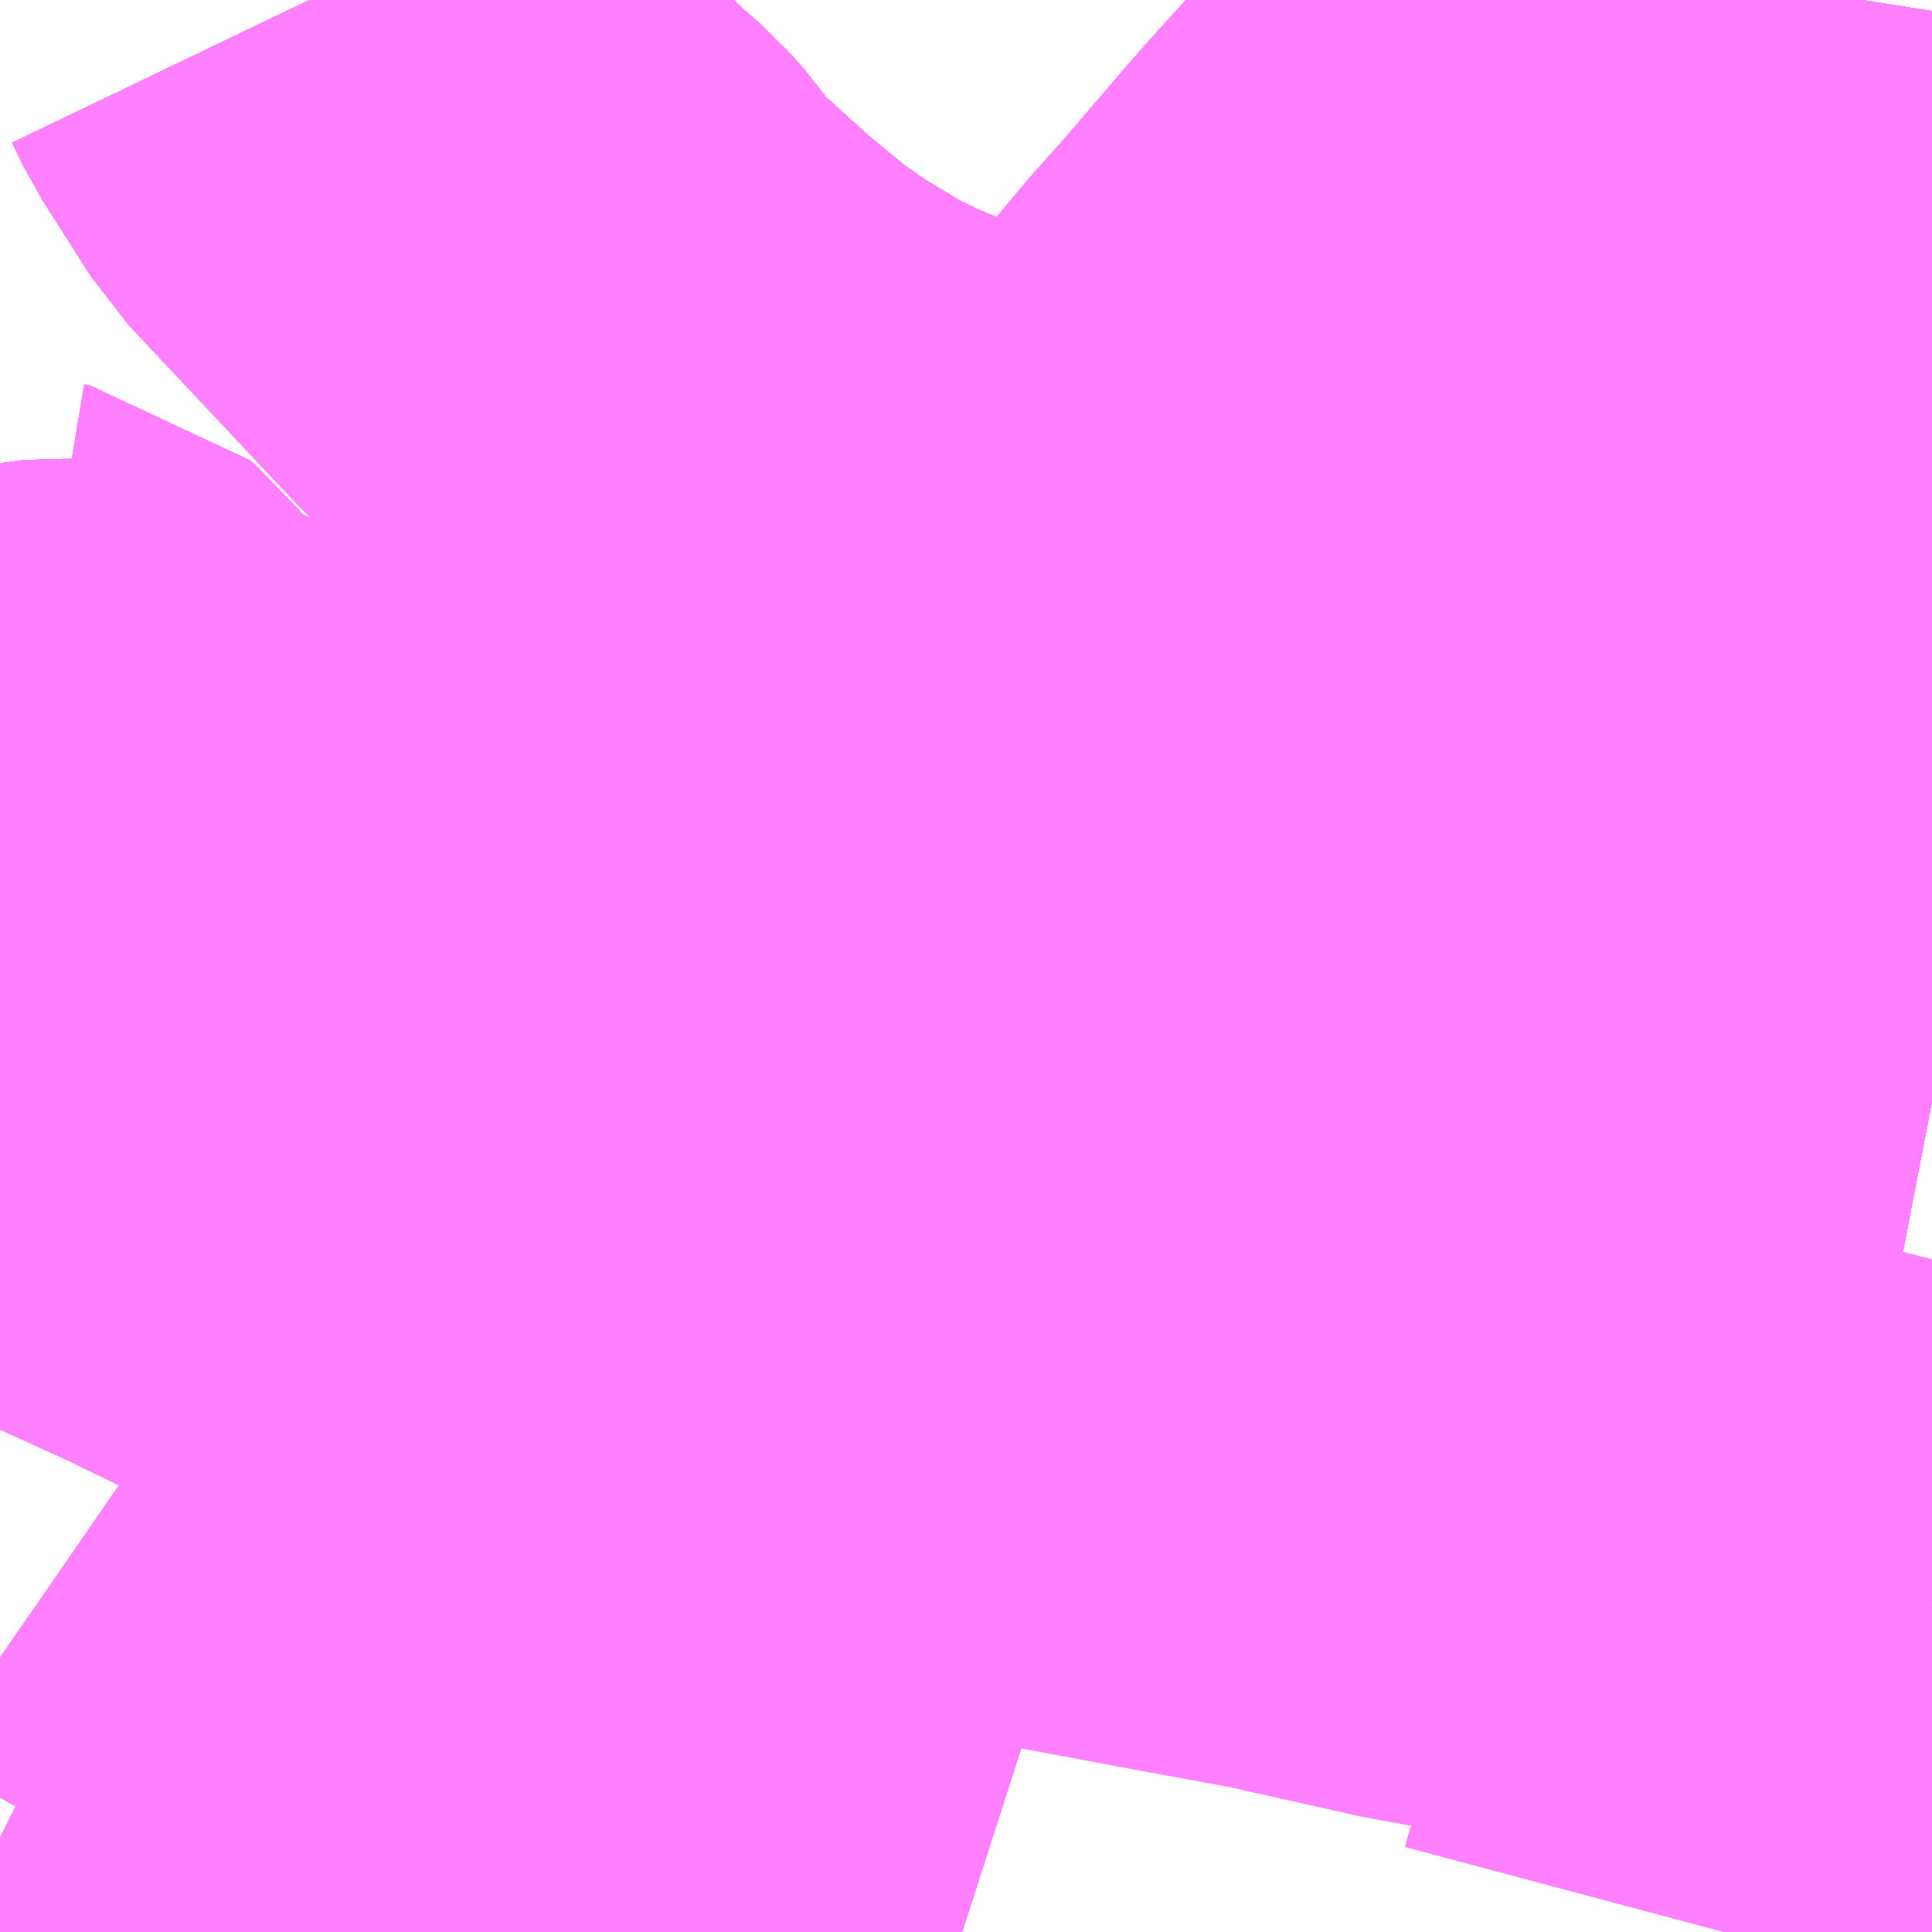 <?xml version="1.0" encoding="UTF-8"?>
<svg  xmlns="http://www.w3.org/2000/svg" xmlns:xlink="http://www.w3.org/1999/xlink" xmlns:go="http://purl.org/svgmap/profile" property="N07_001,N07_002,N07_003,N07_004,N07_005,N07_006,N07_007" viewBox="13242.92 -3440.918 2.197 2.197" go:dataArea="13242.919921875 -3440.91796875 2.197265625 2.197265625" >
<globalCoordinateSystem srsName="http://purl.org/crs/84" transform="matrix(100.0,0.0,0.0,-100.0,0.0,0.0)" />
<defs>
 <g id="p0" >
  <circle cx="0.0" cy="0.0" r="3" stroke="green" stroke-width="0.75" vector-effect="non-scaling-stroke" />
 </g>
</defs>
<g fill="none" fill-rule="evenodd" stroke="#FF00FF" stroke-width="0.75" opacity="0.5" vector-effect="non-scaling-stroke" stroke-linejoin="bevel" >
<path content="1,いわくにバス（株）,広島線（交通局～広島）,8.0,8.0,8.0," xlink:title="1" d="M13245.117,-3440.061L13245.095,-3440.061L13245.075,-3440.064L13245.063,-3440.066L13244.973,-3440.083L13244.937,-3440.089L13244.879,-3440.099L13244.826,-3440.11L13244.824,-3440.104L13244.611,-3440.153L13244.476,-3440.173L13244.333,-3440.198L13244.201,-3440.226L13244.179,-3440.233L13244.103,-3440.258L13243.933,-3440.315L13243.851,-3440.349L13243.787,-3440.386L13243.701,-3440.445L13243.629,-3440.505L13243.525,-3440.608L13243.34,-3440.805L13243.284,-3440.893L13243.272,-3440.918"/>
<path content="1,いわくにバス（株）,広島線（東瀬戸・由宇駅～広島）,3.0,3.0,3.0," xlink:title="1" d="M13245.117,-3440.061L13245.095,-3440.061L13245.075,-3440.064L13245.063,-3440.066L13244.973,-3440.083L13244.937,-3440.089L13244.879,-3440.099L13244.826,-3440.11L13244.824,-3440.104L13244.611,-3440.153L13244.476,-3440.173L13244.333,-3440.198L13244.201,-3440.226L13244.179,-3440.233L13244.103,-3440.258L13243.933,-3440.315L13243.851,-3440.349L13243.787,-3440.386L13243.701,-3440.445L13243.629,-3440.505L13243.525,-3440.608L13243.34,-3440.805L13243.284,-3440.893L13243.272,-3440.918"/>
<path content="1,エイチ・ディー西広,フジハイツ・イトーピア線　西広島駅～（イトーピアマンション）～フジハイツ・ショッピングセンター,33.5,29.0,28.0," xlink:title="1" d="M13242.92,-3439.808L13242.925,-3439.812L13242.937,-3439.821L13242.958,-3439.838L13242.971,-3439.849L13242.985,-3439.864L13243.013,-3439.9L13243.018,-3439.905L13243.029,-3439.922L13243.06,-3439.961L13243.065,-3439.962L13243.073,-3439.959L13243.101,-3439.95L13243.123,-3439.94L13243.145,-3439.932L13243.16,-3439.959L13243.132,-3439.974L13243.12,-3439.986L13243.113,-3439.992L13243.102,-3439.999L13243.088,-3440.003L13243.062,-3440.011L13243.037,-3440.02L13243.021,-3440.029L13243.001,-3440.041L13242.991,-3440.051L13242.985,-3440.058L13242.982,-3440.069L13242.978,-3440.085L13242.975,-3440.094L13242.967,-3440.104L13242.96,-3440.11L13242.954,-3440.111L13242.927,-3440.16L13242.92,-3440.176"/>
<path content="1,エイチ・ディー西広,フジハイツ・イトーピア線（早朝）　八丁堀～フジハイツ～大迫団地,2.0,0.0,0.0," xlink:title="1" d="M13245.117,-3439.666L13245.086,-3439.672L13245.025,-3439.682L13244.947,-3439.694L13244.918,-3439.699L13244.911,-3439.7L13244.811,-3439.715L13244.708,-3439.733L13244.617,-3439.748L13244.518,-3439.768L13244.489,-3439.775L13244.393,-3439.79L13244.212,-3439.829L13244.107,-3439.856L13244.021,-3439.875L13243.971,-3439.8L13243.914,-3439.702L13243.889,-3439.664L13243.815,-3439.69L13243.753,-3439.712L13243.7,-3439.728L13243.593,-3439.763L13243.566,-3439.772L13243.548,-3439.779L13243.383,-3439.842L13243.145,-3439.932"/>
<path content="1,エイチ・ディー西広,フジハイツ・イトーピア線（早朝）　八丁堀～フジハイツ～大迫団地,2.0,0.0,0.0," xlink:title="1" d="M13242.92,-3439.808L13242.925,-3439.812L13242.937,-3439.821L13242.958,-3439.838L13242.971,-3439.849L13242.985,-3439.864L13243.013,-3439.9L13243.018,-3439.905L13243.029,-3439.922L13243.06,-3439.961L13243.065,-3439.962L13243.073,-3439.959L13243.101,-3439.95L13243.123,-3439.94L13243.145,-3439.932"/>
<path content="1,エイチ・ディー西広,フジハイツ・イトーピア線（早朝）　八丁堀～フジハイツ～大迫団地,2.0,0.0,0.0," xlink:title="1" d="M13243.145,-3439.932L13242.97,-3439.68L13242.955,-3439.687L13242.92,-3439.705"/>
<path content="1,エイチ・ディー西広,フジハイツ・イトーピア線（早朝）　八丁堀～フジハイツ～大迫団地,2.0,0.0,0.0," xlink:title="1" d="M13243.145,-3439.932L13243.16,-3439.959L13243.132,-3439.974L13243.12,-3439.986L13243.113,-3439.992L13243.102,-3439.999L13243.088,-3440.003L13243.062,-3440.011L13243.037,-3440.02"/>
<path content="1,エイチ・ディー西広,フジハイツ・イトーピア線（早朝）　八丁堀～フジハイツ～大迫団地,2.0,0.0,0.0," xlink:title="1" d="M13243.037,-3440.02L13243.021,-3440.029L13243.001,-3440.041L13242.991,-3440.051L13242.985,-3440.058L13242.982,-3440.069L13242.978,-3440.085L13242.975,-3440.094L13242.967,-3440.104L13242.96,-3440.11L13242.954,-3440.111L13242.927,-3440.16L13242.92,-3440.176"/>
<path content="1,エイチ・ディー西広,フジハイツ・イトーピア線（早朝）　八丁堀～フジハイツ～大迫団地,2.0,0.0,0.0," xlink:title="1" d="M13242.92,-3439.997L13242.928,-3440.002L13242.953,-3440.012L13242.973,-3440.02L13242.996,-3440.023L13243.037,-3440.02"/>
<path content="1,エイチ・ディー西広,五月が丘線,48.0,33.0,33.0," xlink:title="1" d="M13245.117,-3439.666L13245.086,-3439.672L13245.025,-3439.682L13244.947,-3439.694L13244.918,-3439.699L13244.911,-3439.7L13244.811,-3439.715L13244.708,-3439.733L13244.617,-3439.748L13244.518,-3439.768L13244.489,-3439.775L13244.393,-3439.79L13244.212,-3439.829L13244.107,-3439.856L13244.021,-3439.875L13243.971,-3439.8L13243.914,-3439.702L13243.889,-3439.664L13243.815,-3439.69L13243.753,-3439.712L13243.7,-3439.728L13243.593,-3439.763L13243.566,-3439.772L13243.548,-3439.779L13243.383,-3439.842L13243.145,-3439.932"/>
<path content="1,エイチ・ディー西広,五月が丘線,48.0,33.0,33.0," xlink:title="1" d="M13242.92,-3439.705L13242.955,-3439.687L13242.97,-3439.68L13243.145,-3439.932"/>
<path content="1,エイチ・ディー西広,五月が丘線,48.0,33.0,33.0," xlink:title="1" d="M13243.145,-3439.932L13243.123,-3439.94L13243.101,-3439.95L13243.073,-3439.959L13243.065,-3439.962L13243.06,-3439.961L13243.029,-3439.922L13243.018,-3439.905L13243.013,-3439.9L13242.985,-3439.864L13242.971,-3439.849L13242.958,-3439.838L13242.937,-3439.821L13242.925,-3439.812L13242.92,-3439.808"/>
<path content="1,エイチ・ディー西広,五月が丘線,48.0,33.0,33.0," xlink:title="1" d="M13242.92,-3439.997L13242.928,-3440.002L13242.953,-3440.012L13242.973,-3440.02L13242.996,-3440.023L13243.037,-3440.02L13243.062,-3440.011L13243.088,-3440.003L13243.102,-3439.999L13243.113,-3439.992L13243.12,-3439.986L13243.132,-3439.974L13243.16,-3439.959L13243.145,-3439.932"/>
<path content="1,エイチ・ディー西広,共立ハイツ線（明山台経由）,28.0,25.0,25.0," xlink:title="1" d="M13242.92,-3439.997L13242.928,-3440.002L13242.953,-3440.012L13242.973,-3440.02L13242.996,-3440.023L13243.037,-3440.02L13243.062,-3440.011L13243.088,-3440.003L13243.102,-3439.999L13243.113,-3439.992L13243.12,-3439.986L13243.132,-3439.974L13243.16,-3439.959L13243.145,-3439.932L13243.123,-3439.94L13243.101,-3439.95L13243.073,-3439.959L13243.065,-3439.962L13243.06,-3439.961L13243.029,-3439.922L13243.018,-3439.905L13243.013,-3439.9L13242.985,-3439.864L13242.971,-3439.849L13242.958,-3439.838L13242.937,-3439.821L13242.925,-3439.812L13242.92,-3439.808"/>
<path content="1,エイチ・ディー西広,共立ハイツ線（高須台経由）　八丁堀～西広島駅～高須小学校／学院東門前～高須台～もみじが丘～共立ハイツ,26.0,13.5,13.5," xlink:title="1" d="M13242.92,-3439.705L13242.955,-3439.687L13242.97,-3439.68L13243.033,-3439.653L13243.154,-3439.598L13243.218,-3439.567L13243.226,-3439.564L13243.341,-3439.51L13243.362,-3439.499L13243.379,-3439.493L13243.412,-3439.475L13243.461,-3439.456L13243.507,-3439.434L13243.521,-3439.43L13243.536,-3439.425L13243.543,-3439.422L13243.574,-3439.413L13243.586,-3439.411L13243.602,-3439.406L13243.658,-3439.396L13243.668,-3439.395L13243.713,-3439.384L13243.74,-3439.38L13243.765,-3439.417L13243.776,-3439.438L13243.797,-3439.474L13243.831,-3439.555L13243.841,-3439.576L13243.889,-3439.664L13243.914,-3439.702L13243.971,-3439.8L13244.021,-3439.875L13244.107,-3439.856L13244.212,-3439.829L13244.393,-3439.79L13244.489,-3439.775L13244.518,-3439.768L13244.617,-3439.748L13244.708,-3439.733L13244.811,-3439.715L13244.911,-3439.7L13244.918,-3439.699L13244.947,-3439.694L13245.025,-3439.682L13245.086,-3439.672L13245.117,-3439.666"/>
<path content="1,エイチ・ディー西広,大迫団地線　八丁堀～（西広島駅）～己斐小学校～無線台下／日生東団地～大迫団地,31.5,30.5,30.5," xlink:title="1" d="M13242.92,-3439.705L13242.955,-3439.687L13242.97,-3439.68L13243.145,-3439.932"/>
<path content="1,エイチ・ディー西広,大迫団地線　八丁堀～（西広島駅）～己斐小学校～無線台下／日生東団地～大迫団地,31.5,30.5,30.5," xlink:title="1" d="M13242.92,-3439.808L13242.925,-3439.812L13242.937,-3439.821L13242.958,-3439.838L13242.971,-3439.849L13242.985,-3439.864L13243.013,-3439.9L13243.018,-3439.905L13243.029,-3439.922L13243.06,-3439.961L13243.065,-3439.962L13243.073,-3439.959L13243.101,-3439.95L13243.123,-3439.94L13243.145,-3439.932"/>
<path content="1,エイチ・ディー西広,大迫団地線　八丁堀～（西広島駅）～己斐小学校～無線台下／日生東団地～大迫団地,31.5,30.5,30.5," xlink:title="1" d="M13243.145,-3439.932L13243.383,-3439.842L13243.548,-3439.779L13243.566,-3439.772L13243.593,-3439.763L13243.7,-3439.728L13243.753,-3439.712L13243.815,-3439.69L13243.889,-3439.664L13243.914,-3439.702L13243.971,-3439.8L13244.021,-3439.875L13244.107,-3439.856L13244.212,-3439.829L13244.393,-3439.79L13244.489,-3439.775L13244.518,-3439.768L13244.617,-3439.748L13244.708,-3439.733L13244.811,-3439.715L13244.911,-3439.7L13244.918,-3439.699L13244.947,-3439.694L13245.025,-3439.682L13245.086,-3439.672L13245.117,-3439.666"/>
<path content="1,エイチ・ディー西広,大迫団地線　八丁堀～（西広島駅）～己斐小学校～無線台下／日生東団地～大迫団地,31.5,30.5,30.5," xlink:title="1" d="M13243.145,-3439.932L13243.16,-3439.959L13243.132,-3439.974L13243.12,-3439.986L13243.113,-3439.992L13243.102,-3439.999L13243.088,-3440.003L13243.062,-3440.011L13243.037,-3440.02L13242.996,-3440.023L13242.973,-3440.02L13242.953,-3440.012L13242.928,-3440.002L13242.92,-3439.997"/>
<path content="1,エイチ・ディー西広,大迫団地線　西広島駅～無線台下／日生東団地～大迫団地,36.5,29.0,29.0," xlink:title="1" d="M13242.92,-3439.705L13242.955,-3439.687L13242.97,-3439.68L13243.145,-3439.932"/>
<path content="1,エイチ・ディー西広,大迫団地線　西広島駅～無線台下／日生東団地～大迫団地,36.5,29.0,29.0," xlink:title="1" d="M13242.92,-3439.808L13242.925,-3439.812L13242.937,-3439.821L13242.958,-3439.838L13242.971,-3439.849L13242.985,-3439.864L13243.013,-3439.9L13243.018,-3439.905L13243.029,-3439.922L13243.06,-3439.961L13243.065,-3439.962L13243.073,-3439.959L13243.101,-3439.95L13243.123,-3439.94L13243.145,-3439.932"/>
<path content="1,エイチ・ディー西広,大迫団地線　西広島駅～無線台下／日生東団地～大迫団地,36.5,29.0,29.0," xlink:title="1" d="M13243.145,-3439.932L13243.383,-3439.842L13243.548,-3439.779L13243.566,-3439.772L13243.593,-3439.763L13243.7,-3439.728L13243.753,-3439.712L13243.815,-3439.69L13243.889,-3439.664L13243.914,-3439.702L13243.971,-3439.8L13244.021,-3439.875L13244.107,-3439.856L13244.212,-3439.829L13244.393,-3439.79L13244.489,-3439.775L13244.518,-3439.768L13244.617,-3439.748L13244.708,-3439.733L13244.811,-3439.715L13244.911,-3439.7L13244.918,-3439.699L13244.947,-3439.694L13245.025,-3439.682L13245.086,-3439.672L13245.117,-3439.666"/>
<path content="1,エイチ・ディー西広,大迫団地線　西広島駅～無線台下／日生東団地～大迫団地,36.5,29.0,29.0," xlink:title="1" d="M13243.145,-3439.932L13243.16,-3439.959L13243.132,-3439.974L13243.12,-3439.986L13243.113,-3439.992L13243.102,-3439.999L13243.088,-3440.003L13243.062,-3440.011L13243.037,-3440.02L13242.996,-3440.023L13242.973,-3440.02L13242.953,-3440.012L13242.928,-3440.002L13242.92,-3439.997"/>
<path content="1,エイチ・ディー西広,広電己斐団地線　八丁堀～（西広島駅）～フジハイツ～広電己斐団地・緑ヶ丘入口,12.5,12.0,12.0," xlink:title="1" d="M13245.117,-3439.666L13245.086,-3439.672L13245.025,-3439.682L13244.947,-3439.694L13244.918,-3439.699L13244.911,-3439.7L13244.811,-3439.715L13244.708,-3439.733L13244.617,-3439.748L13244.518,-3439.768L13244.489,-3439.775L13244.393,-3439.79L13244.212,-3439.829L13244.107,-3439.856L13244.021,-3439.875L13243.971,-3439.8L13243.914,-3439.702L13243.889,-3439.664L13243.815,-3439.69L13243.753,-3439.712L13243.7,-3439.728L13243.593,-3439.763L13243.566,-3439.772L13243.548,-3439.779L13243.383,-3439.842L13243.145,-3439.932"/>
<path content="1,エイチ・ディー西広,広電己斐団地線　八丁堀～（西広島駅）～フジハイツ～広電己斐団地・緑ヶ丘入口,12.5,12.0,12.0," xlink:title="1" d="M13242.92,-3439.808L13242.925,-3439.812L13242.937,-3439.821L13242.958,-3439.838L13242.971,-3439.849L13242.985,-3439.864L13243.013,-3439.9L13243.018,-3439.905L13243.029,-3439.922L13243.06,-3439.961L13243.065,-3439.962L13243.073,-3439.959L13243.101,-3439.95L13243.123,-3439.94L13243.145,-3439.932"/>
<path content="1,エイチ・ディー西広,広電己斐団地線　八丁堀～（西広島駅）～フジハイツ～広電己斐団地・緑ヶ丘入口,12.5,12.0,12.0," xlink:title="1" d="M13243.145,-3439.932L13242.97,-3439.68L13242.955,-3439.687L13242.92,-3439.705"/>
<path content="1,エイチ・ディー西広,広電己斐団地線　八丁堀～（西広島駅）～フジハイツ～広電己斐団地・緑ヶ丘入口,12.5,12.0,12.0," xlink:title="1" d="M13243.145,-3439.932L13243.16,-3439.959L13243.132,-3439.974L13243.12,-3439.986L13243.113,-3439.992L13243.102,-3439.999L13243.088,-3440.003L13243.062,-3440.011L13243.037,-3440.02L13243.021,-3440.029L13243.001,-3440.041L13242.991,-3440.051L13242.985,-3440.058L13242.982,-3440.069L13242.978,-3440.085L13242.975,-3440.094L13242.967,-3440.104L13242.96,-3440.11L13242.954,-3440.111L13242.927,-3440.16L13242.92,-3440.176"/>
<path content="1,エイチ・ディー西広,広電己斐団地線　八丁堀～（西広島駅）～己斐小学校～広電己斐団地・緑ヶ丘入口,15.0,13.0,13.0," xlink:title="1" d="M13245.117,-3439.666L13245.086,-3439.672L13245.025,-3439.682L13244.947,-3439.694L13244.918,-3439.699L13244.911,-3439.7L13244.811,-3439.715L13244.708,-3439.733L13244.617,-3439.748L13244.518,-3439.768L13244.489,-3439.775L13244.393,-3439.79L13244.212,-3439.829L13244.107,-3439.856L13244.021,-3439.875L13243.971,-3439.8L13243.914,-3439.702L13243.889,-3439.664L13243.815,-3439.69L13243.753,-3439.712L13243.7,-3439.728L13243.593,-3439.763L13243.566,-3439.772L13243.548,-3439.779L13243.383,-3439.842L13243.145,-3439.932"/>
<path content="1,エイチ・ディー西広,広電己斐団地線　八丁堀～（西広島駅）～己斐小学校～広電己斐団地・緑ヶ丘入口,15.0,13.0,13.0," xlink:title="1" d="M13242.92,-3439.705L13242.955,-3439.687L13242.97,-3439.68L13243.145,-3439.932"/>
<path content="1,エイチ・ディー西広,広電己斐団地線　八丁堀～（西広島駅）～己斐小学校～広電己斐団地・緑ヶ丘入口,15.0,13.0,13.0," xlink:title="1" d="M13242.92,-3439.808L13242.925,-3439.812L13242.937,-3439.821L13242.958,-3439.838L13242.971,-3439.849L13242.985,-3439.864L13243.013,-3439.9L13243.018,-3439.905L13243.029,-3439.922L13243.06,-3439.961L13243.065,-3439.962L13243.073,-3439.959L13243.101,-3439.95L13243.123,-3439.94L13243.145,-3439.932"/>
<path content="1,エイチ・ディー西広,広電己斐団地線　八丁堀～（西広島駅）～己斐小学校～広電己斐団地・緑ヶ丘入口,15.0,13.0,13.0," xlink:title="1" d="M13243.145,-3439.932L13243.16,-3439.959L13243.132,-3439.974L13243.12,-3439.986L13243.113,-3439.992L13243.102,-3439.999L13243.088,-3440.003L13243.062,-3440.011L13243.037,-3440.02L13242.996,-3440.023L13242.973,-3440.02L13242.953,-3440.012L13242.928,-3440.002L13242.92,-3439.997"/>
<path content="1,エイチ・ディー西広,広電己斐団地線　西広島駅～無線台下～広電己斐団地,28.0,27.0,27.0," xlink:title="1" d="M13242.92,-3439.705L13242.955,-3439.687L13242.97,-3439.68L13243.145,-3439.932"/>
<path content="1,エイチ・ディー西広,広電己斐団地線　西広島駅～無線台下～広電己斐団地,28.0,27.0,27.0," xlink:title="1" d="M13243.145,-3439.932L13243.123,-3439.94L13243.101,-3439.95L13243.073,-3439.959L13243.065,-3439.962L13243.06,-3439.961L13243.029,-3439.922L13243.018,-3439.905L13243.013,-3439.9L13242.985,-3439.864L13242.971,-3439.849L13242.958,-3439.838L13242.937,-3439.821L13242.925,-3439.812L13242.92,-3439.808"/>
<path content="1,エイチ・ディー西広,広電己斐団地線　西広島駅～無線台下～広電己斐団地,28.0,27.0,27.0," xlink:title="1" d="M13242.92,-3439.997L13242.928,-3440.002L13242.953,-3440.012L13242.973,-3440.02L13242.996,-3440.023L13243.037,-3440.02L13243.062,-3440.011L13243.088,-3440.003L13243.102,-3439.999L13243.113,-3439.992L13243.12,-3439.986L13243.132,-3439.974L13243.16,-3439.959L13243.145,-3439.932"/>
<path content="1,一畑バス（株）,広島～三次・出雲線,8.0,8.0,8.0," xlink:title="1" d="M13244.824,-3440.104L13244.777,-3439.95L13244.76,-3439.891L13244.756,-3439.881L13244.752,-3439.869L13244.742,-3439.84L13244.742,-3439.833L13244.734,-3439.812L13244.727,-3439.791L13244.708,-3439.733L13244.811,-3439.715L13244.911,-3439.7L13244.918,-3439.699L13244.947,-3439.694L13245.025,-3439.682L13245.086,-3439.672L13245.117,-3439.666"/>
<path content="1,一畑バス（株）,広島～三次・出雲線,8.0,8.0,8.0," xlink:title="1" d="M13244.826,-3440.11L13244.824,-3440.104"/>
<path content="1,一畑バス（株）,広島～三次・出雲線,8.0,8.0,8.0," xlink:title="1" d="M13243.277,-3440.918L13243.3,-3440.878L13243.325,-3440.836L13243.374,-3440.779L13243.399,-3440.749L13243.436,-3440.706L13243.506,-3440.636L13243.537,-3440.609L13243.556,-3440.588L13243.576,-3440.558L13243.661,-3440.481L13243.724,-3440.429L13243.764,-3440.401L13243.829,-3440.362L13243.881,-3440.336L13243.933,-3440.315L13244.103,-3440.258L13244.179,-3440.233L13244.201,-3440.226L13244.333,-3440.198L13244.476,-3440.173L13244.611,-3440.153L13244.824,-3440.104"/>
<path content="1,一畑バス（株）,広島～松江線,8.0,8.0,8.0," xlink:title="1" d="M13244.824,-3440.104L13244.777,-3439.95L13244.76,-3439.891L13244.756,-3439.881L13244.752,-3439.869L13244.742,-3439.84L13244.742,-3439.833L13244.734,-3439.812L13244.726,-3439.791L13244.708,-3439.733L13244.811,-3439.715L13244.911,-3439.7L13244.918,-3439.699L13244.947,-3439.694L13245.025,-3439.682L13245.086,-3439.672L13245.117,-3439.666"/>
<path content="1,一畑バス（株）,広島～松江線,8.0,8.0,8.0," xlink:title="1" d="M13244.826,-3440.11L13244.824,-3440.104"/>
<path content="1,一畑バス（株）,広島～松江線,8.0,8.0,8.0," xlink:title="1" d="M13243.277,-3440.918L13243.3,-3440.878L13243.325,-3440.836L13243.374,-3440.779L13243.399,-3440.749L13243.436,-3440.706L13243.506,-3440.636L13243.537,-3440.609L13243.556,-3440.588L13243.576,-3440.558L13243.661,-3440.481L13243.724,-3440.429L13243.764,-3440.401L13243.829,-3440.362L13243.881,-3440.336L13243.933,-3440.315L13244.103,-3440.258L13244.179,-3440.233L13244.201,-3440.226L13244.333,-3440.198L13244.476,-3440.173L13244.611,-3440.153L13244.824,-3440.104"/>
<path content="1,中国JRバス（株）,広島～出雲市　みこと,8.0,8.0,8.0," xlink:title="1" d="M13243.277,-3440.918L13243.3,-3440.878L13243.325,-3440.836L13243.374,-3440.779L13243.399,-3440.749L13243.436,-3440.706L13243.506,-3440.636L13243.537,-3440.609L13243.556,-3440.588L13243.576,-3440.558L13243.661,-3440.481L13243.724,-3440.429L13243.764,-3440.401L13243.829,-3440.362L13243.881,-3440.336L13243.933,-3440.315L13244.103,-3440.258L13244.179,-3440.233L13244.201,-3440.226L13244.333,-3440.198L13244.476,-3440.173L13244.611,-3440.153L13244.824,-3440.104L13244.803,-3440.038L13244.777,-3439.95L13244.76,-3439.891L13244.756,-3439.881L13244.752,-3439.869L13244.742,-3439.84L13244.742,-3439.833L13244.734,-3439.812L13244.726,-3439.791L13244.708,-3439.733L13244.811,-3439.715L13244.911,-3439.7L13244.918,-3439.699L13244.947,-3439.694L13245.025,-3439.682L13245.086,-3439.672L13245.117,-3439.666"/>
<path content="1,中国JRバス（株）,広島～浜田・有福温泉　いさりび,16.0,16.0,16.0," xlink:title="1" d="M13245.117,-3439.666L13245.086,-3439.672L13245.025,-3439.682L13244.947,-3439.694L13244.918,-3439.699L13244.911,-3439.7L13244.811,-3439.715L13244.708,-3439.733L13244.726,-3439.791L13244.734,-3439.812L13244.742,-3439.833L13244.742,-3439.84L13244.752,-3439.869L13244.756,-3439.881L13244.76,-3439.891L13244.777,-3439.95L13244.803,-3440.038L13244.824,-3440.104L13244.611,-3440.153L13244.476,-3440.173L13244.333,-3440.198L13244.201,-3440.226L13244.179,-3440.233L13244.103,-3440.258L13243.933,-3440.315L13243.881,-3440.336L13243.829,-3440.362L13243.764,-3440.401L13243.724,-3440.429L13243.661,-3440.481L13243.576,-3440.558L13243.556,-3440.588L13243.537,-3440.609L13243.506,-3440.636L13243.436,-3440.706L13243.399,-3440.749L13243.374,-3440.779L13243.325,-3440.836L13243.3,-3440.878L13243.277,-3440.918"/>
<path content="1,中国JRバス（株）,広浜線（広島～大朝）,15.5,15.5,15.5," xlink:title="1" d="M13244.826,-3440.11L13244.824,-3440.104L13244.803,-3440.038L13244.777,-3439.95L13244.76,-3439.891L13244.756,-3439.881L13244.752,-3439.869L13244.742,-3439.84L13244.742,-3439.833L13244.734,-3439.812L13244.726,-3439.791L13244.708,-3439.733L13244.811,-3439.715L13244.911,-3439.7L13244.918,-3439.699L13244.947,-3439.694L13245.025,-3439.682L13245.086,-3439.672L13245.117,-3439.666"/>
<path content="1,中国JRバス（株）,広浜線（広島～大朝）,15.5,15.5,15.5," xlink:title="1" d="M13244.826,-3440.11L13244.879,-3440.099L13244.937,-3440.089L13244.973,-3440.083L13245.063,-3440.066L13245.075,-3440.064L13245.095,-3440.061L13245.117,-3440.061"/>
<path content="1,中国JRバス（株）,広浜線（広島～大朝）,15.5,15.5,15.5," xlink:title="1" d="M13245.037,-3440.918L13245.034,-3440.899L13245.029,-3440.872L13245.024,-3440.852L13245.021,-3440.82L13245.016,-3440.781L13245.006,-3440.715L13245,-3440.682L13244.997,-3440.666L13244.984,-3440.599L13244.973,-3440.53L13244.961,-3440.492L13244.934,-3440.428L13244.93,-3440.422L13244.916,-3440.392L13244.912,-3440.379L13244.899,-3440.347L13244.893,-3440.331L13244.882,-3440.299L13244.88,-3440.289L13244.869,-3440.256L13244.863,-3440.239L13244.858,-3440.221L13244.844,-3440.166L13244.835,-3440.147L13244.826,-3440.11"/>
<path content="1,中国JRバス（株）,横川駅～広島バスセンター,42.0,30.0,30.0," xlink:title="1" d="M13245.021,-3440.82L13245.016,-3440.781L13245.006,-3440.715L13245,-3440.682L13244.997,-3440.666L13244.984,-3440.599L13244.973,-3440.53L13244.961,-3440.492L13244.934,-3440.428L13244.93,-3440.422L13244.916,-3440.392L13244.912,-3440.379L13244.899,-3440.347L13244.893,-3440.331L13244.882,-3440.299L13244.88,-3440.289L13244.869,-3440.256L13244.863,-3440.239L13244.858,-3440.221L13244.844,-3440.166L13244.835,-3440.147L13244.826,-3440.11L13244.824,-3440.104L13244.803,-3440.038L13244.777,-3439.95L13244.76,-3439.891L13244.756,-3439.881L13244.752,-3439.869L13244.742,-3439.84L13244.742,-3439.833L13244.734,-3439.812L13244.726,-3439.791L13244.708,-3439.733L13244.811,-3439.715L13244.911,-3439.7L13244.918,-3439.699L13244.947,-3439.694L13245.025,-3439.682L13245.086,-3439.672L13245.117,-3439.666"/>
<path content="1,中国JRバス（株）,雲芸南線,105.5,78.0,78.0," xlink:title="1" d="M13245.117,-3440.061L13245.095,-3440.061L13245.075,-3440.064L13245.063,-3440.066L13244.973,-3440.083L13244.937,-3440.089L13244.879,-3440.099L13244.826,-3440.11"/>
<path content="1,中国JRバス（株）,雲芸南線,105.5,78.0,78.0," xlink:title="1" d="M13244.826,-3440.11L13244.824,-3440.104L13244.803,-3440.038L13244.777,-3439.95L13244.76,-3439.891L13244.756,-3439.881L13244.752,-3439.869L13244.742,-3439.84L13244.742,-3439.833L13244.734,-3439.812L13244.726,-3439.791L13244.708,-3439.733L13244.811,-3439.715L13244.911,-3439.7L13244.918,-3439.699L13244.947,-3439.694L13245.025,-3439.682L13245.086,-3439.672L13245.117,-3439.666"/>
<path content="1,中国JRバス（株）,雲芸南線,105.5,78.0,78.0," xlink:title="1" d="M13245.021,-3440.82L13245.016,-3440.781L13245.006,-3440.715L13245,-3440.682L13244.997,-3440.666L13244.984,-3440.599L13244.973,-3440.53L13244.961,-3440.492L13244.934,-3440.428L13244.93,-3440.422L13244.916,-3440.392L13244.912,-3440.379L13244.899,-3440.347L13244.893,-3440.331L13244.882,-3440.299L13244.88,-3440.289L13244.869,-3440.256L13244.863,-3440.239L13244.858,-3440.221L13244.844,-3440.166L13244.835,-3440.147L13244.826,-3440.11"/>
<path content="1,備北交通（株）,広島線（高野～広島）,2.0,2.0,2.0," xlink:title="1" d="M13245.117,-3440.061L13245.095,-3440.061L13245.075,-3440.064L13245.063,-3440.066L13244.973,-3440.083L13244.937,-3440.089L13244.879,-3440.099L13244.826,-3440.11L13244.824,-3440.104L13244.611,-3440.153L13244.476,-3440.173L13244.333,-3440.198L13244.201,-3440.226L13244.179,-3440.233L13244.103,-3440.258L13243.933,-3440.315L13243.881,-3440.336L13243.829,-3440.362L13243.764,-3440.401L13243.724,-3440.429L13243.661,-3440.481L13243.576,-3440.558L13243.556,-3440.588L13243.537,-3440.609L13243.506,-3440.636L13243.436,-3440.706L13243.399,-3440.749L13243.374,-3440.779L13243.325,-3440.836L13243.3,-3440.878L13243.277,-3440.918"/>
<path content="1,備北交通（株）,高速広島線,26.5,26.5,26.5," xlink:title="1" d="M13245.117,-3440.061L13245.095,-3440.061L13245.075,-3440.064L13245.063,-3440.066L13244.973,-3440.083L13244.937,-3440.089L13244.879,-3440.099L13244.826,-3440.11L13244.824,-3440.104L13244.611,-3440.153L13244.476,-3440.173L13244.333,-3440.198L13244.201,-3440.226L13244.179,-3440.233L13244.103,-3440.258L13243.933,-3440.315L13243.881,-3440.336L13243.829,-3440.362L13243.764,-3440.401L13243.724,-3440.429L13243.661,-3440.481L13243.576,-3440.558L13243.556,-3440.588L13243.537,-3440.609L13243.506,-3440.636L13243.436,-3440.706L13243.399,-3440.749L13243.374,-3440.779L13243.325,-3440.836L13243.3,-3440.878L13243.277,-3440.918"/>
<path content="1,備北交通（株）,高速広島線（備北丘陵公園）,1.5,2.5,2.5," xlink:title="1" d="M13245.117,-3440.061L13245.095,-3440.061L13245.075,-3440.064L13245.063,-3440.066L13244.973,-3440.083L13244.937,-3440.089L13244.879,-3440.099L13244.826,-3440.11L13244.824,-3440.104L13244.611,-3440.153L13244.476,-3440.173L13244.333,-3440.198L13244.201,-3440.226L13244.179,-3440.233L13244.103,-3440.258L13243.933,-3440.315L13243.881,-3440.336L13243.829,-3440.362L13243.764,-3440.401L13243.724,-3440.429L13243.661,-3440.481L13243.576,-3440.558L13243.556,-3440.588L13243.537,-3440.609L13243.506,-3440.636L13243.436,-3440.706L13243.399,-3440.749L13243.374,-3440.779L13243.325,-3440.836L13243.3,-3440.878L13243.277,-3440.918"/>
<path content="1,備北交通（株）,高速広島線（県立広島大学）,2.0,0.0,0.0," xlink:title="1" d="M13245.117,-3440.061L13245.095,-3440.061L13245.075,-3440.064L13245.063,-3440.066L13244.973,-3440.083L13244.937,-3440.089L13244.879,-3440.099L13244.826,-3440.11L13244.824,-3440.104L13244.611,-3440.153L13244.476,-3440.173L13244.333,-3440.198L13244.201,-3440.226L13244.179,-3440.233L13244.103,-3440.258L13243.933,-3440.315L13243.881,-3440.336L13243.829,-3440.362L13243.764,-3440.401L13243.724,-3440.429L13243.661,-3440.481L13243.576,-3440.558L13243.556,-3440.588L13243.537,-3440.609L13243.506,-3440.636L13243.436,-3440.706L13243.399,-3440.749L13243.374,-3440.779L13243.325,-3440.836L13243.3,-3440.878L13243.277,-3440.918"/>
<path content="1,広島バス（株）,吉島線,136.0,107.5,107.5," xlink:title="1" d="M13245.117,-3439.096L13245.111,-3439.097L13245.085,-3439.062L13245.048,-3439.01L13244.981,-3438.905L13244.944,-3438.849L13244.909,-3438.79L13244.894,-3438.762L13244.884,-3438.736L13244.88,-3438.721"/>
<path content="1,広島バス（株）,横川線,75.0,64.5,64.5," xlink:title="1" d="M13245.117,-3439.666L13245.086,-3439.672L13245.025,-3439.682L13244.947,-3439.694L13244.918,-3439.699L13244.911,-3439.7L13244.811,-3439.715L13244.708,-3439.733L13244.726,-3439.791L13244.734,-3439.812L13244.742,-3439.833L13244.742,-3439.84L13244.752,-3439.869L13244.756,-3439.881L13244.76,-3439.891L13244.777,-3439.95L13244.803,-3440.038L13244.824,-3440.104L13244.826,-3440.11L13244.835,-3440.147L13244.844,-3440.166L13244.858,-3440.221L13244.863,-3440.239L13244.869,-3440.256L13244.88,-3440.289L13244.882,-3440.299L13244.893,-3440.331L13244.899,-3440.347L13244.912,-3440.379L13244.916,-3440.392L13244.93,-3440.422L13244.934,-3440.428L13244.961,-3440.492L13244.973,-3440.53L13244.984,-3440.599L13244.997,-3440.666L13245,-3440.682L13245.006,-3440.715L13245.016,-3440.781L13245.021,-3440.82L13245.024,-3440.852L13245.029,-3440.872L13245.034,-3440.899L13245.037,-3440.918"/>
<path content="1,広島バス（株）,草津線,92.5,84.0,84.0," xlink:title="1" d="M13245.117,-3439.096L13245.111,-3439.097L13245.05,-3439.116L13244.987,-3439.132L13244.961,-3439.138L13244.854,-3439.16L13244.812,-3439.17L13244.69,-3439.191L13244.603,-3439.209L13244.547,-3439.219L13244.395,-3439.253L13244.385,-3439.255L13244.292,-3439.272L13244.116,-3439.305L13244.01,-3439.327L13243.91,-3439.349L13243.853,-3439.359L13243.74,-3439.38L13243.713,-3439.384L13243.668,-3439.395L13243.658,-3439.396L13243.602,-3439.406L13243.586,-3439.411L13243.574,-3439.413L13243.543,-3439.422L13243.536,-3439.425L13243.521,-3439.43L13243.507,-3439.434L13243.461,-3439.456L13243.412,-3439.475L13243.379,-3439.493L13243.362,-3439.499L13243.341,-3439.51L13243.226,-3439.564L13243.218,-3439.567L13243.154,-3439.598L13243.033,-3439.653L13242.97,-3439.68L13242.955,-3439.687L13242.92,-3439.705"/>
<path content="1,広島バス（株）,草津線,92.5,84.0,84.0," xlink:title="1" d="M13242.92,-3439.808L13242.925,-3439.812L13242.937,-3439.821L13242.958,-3439.838L13242.971,-3439.849L13242.985,-3439.864L13243.013,-3439.9L13243.018,-3439.905L13243.029,-3439.922L13243.06,-3439.961L13243.065,-3439.962L13243.073,-3439.959L13243.101,-3439.95L13243.123,-3439.94L13243.145,-3439.932L13243.383,-3439.842L13243.548,-3439.779L13243.566,-3439.772L13243.593,-3439.763L13243.7,-3439.728L13243.753,-3439.712L13243.815,-3439.69L13243.889,-3439.664L13243.952,-3439.643L13244.004,-3439.626L13244.048,-3439.616L13244.092,-3439.606L13244.129,-3439.598L13244.149,-3439.591L13244.221,-3439.574L13244.265,-3439.564L13244.312,-3439.551L13244.348,-3439.543L13244.373,-3439.538L13244.414,-3439.527L13244.472,-3439.514L13244.523,-3439.501L13244.568,-3439.491L13244.636,-3439.475L13244.645,-3439.527L13244.656,-3439.564L13244.67,-3439.61L13244.708,-3439.733L13244.811,-3439.715L13244.911,-3439.7L13244.918,-3439.699L13244.947,-3439.694L13245.025,-3439.682L13245.086,-3439.672L13245.117,-3439.666"/>
<path content="1,広島交通（株）,上原線,21.5,15.5,15.5," xlink:title="1" d="M13245.117,-3440.061L13245.095,-3440.061L13245.075,-3440.064L13245.063,-3440.066L13244.973,-3440.083L13244.937,-3440.089L13244.879,-3440.099L13244.826,-3440.11"/>
<path content="1,広島交通（株）,上原線,21.5,15.5,15.5," xlink:title="1" d="M13244.826,-3440.11L13244.824,-3440.104"/>
<path content="1,広島交通（株）,上原線,21.5,15.5,15.5," xlink:title="1" d="M13244.826,-3440.11L13244.835,-3440.147L13244.844,-3440.166L13244.858,-3440.221L13244.863,-3440.239L13244.869,-3440.256L13244.88,-3440.289L13244.882,-3440.299L13244.893,-3440.331L13244.899,-3440.347L13244.912,-3440.379L13244.916,-3440.392L13244.93,-3440.422L13244.934,-3440.428L13244.961,-3440.492L13244.973,-3440.53L13244.984,-3440.599L13244.997,-3440.666L13245,-3440.682L13245.006,-3440.715L13245.016,-3440.781L13245.021,-3440.82L13245.024,-3440.852L13245.029,-3440.872L13245.034,-3440.899L13245.037,-3440.918"/>
<path content="1,広島交通（株）,別府団地線,19.5,17.0,17.5," xlink:title="1" d="M13245.117,-3440.061L13245.095,-3440.061L13245.075,-3440.064L13245.063,-3440.066L13244.973,-3440.083L13244.937,-3440.089L13244.879,-3440.099L13244.826,-3440.11"/>
<path content="1,広島交通（株）,別府団地線,19.5,17.0,17.5," xlink:title="1" d="M13244.824,-3440.104L13244.826,-3440.11"/>
<path content="1,広島交通（株）,別府団地線,19.5,17.0,17.5," xlink:title="1" d="M13244.826,-3440.11L13244.835,-3440.147L13244.844,-3440.166L13244.858,-3440.221L13244.863,-3440.239L13244.869,-3440.256L13244.88,-3440.289L13244.882,-3440.299L13244.893,-3440.331L13244.899,-3440.347L13244.912,-3440.379L13244.916,-3440.392L13244.93,-3440.422L13244.934,-3440.428L13244.961,-3440.492L13244.973,-3440.53L13244.984,-3440.599L13244.997,-3440.666L13245,-3440.682L13245.006,-3440.715L13245.016,-3440.781L13245.021,-3440.82L13245.024,-3440.852L13245.029,-3440.872L13245.034,-3440.899L13245.037,-3440.918"/>
<path content="1,広島交通（株）,勝木線,126.0,105.5,98.0," xlink:title="1" d="M13244.826,-3440.11L13244.824,-3440.104L13244.803,-3440.038L13244.777,-3439.95L13244.76,-3439.891L13244.756,-3439.881L13244.752,-3439.869L13244.742,-3439.84L13244.742,-3439.833L13244.734,-3439.812L13244.726,-3439.791L13244.708,-3439.733L13244.811,-3439.715L13244.911,-3439.7L13244.918,-3439.699L13244.947,-3439.694L13245.025,-3439.682L13245.086,-3439.672L13245.117,-3439.666"/>
<path content="1,広島交通（株）,勝木線,126.0,105.5,98.0," xlink:title="1" d="M13244.826,-3440.11L13244.879,-3440.099L13244.937,-3440.089L13244.973,-3440.083L13245.063,-3440.066L13245.075,-3440.064L13245.095,-3440.061L13245.117,-3440.061"/>
<path content="1,広島交通（株）,勝木線,126.0,105.5,98.0," xlink:title="1" d="M13245.037,-3440.918L13245.034,-3440.899L13245.029,-3440.872L13245.024,-3440.852L13245.021,-3440.82L13245.016,-3440.781L13245.006,-3440.715L13245,-3440.682L13244.997,-3440.666L13244.984,-3440.599L13244.973,-3440.53L13244.961,-3440.492L13244.934,-3440.428L13244.93,-3440.422L13244.916,-3440.392L13244.912,-3440.379L13244.899,-3440.347L13244.893,-3440.331L13244.882,-3440.299L13244.88,-3440.289L13244.869,-3440.256L13244.863,-3440.239L13244.858,-3440.221L13244.844,-3440.166L13244.835,-3440.147L13244.826,-3440.11"/>
<path content="1,広島交通（株）,南原線,12.0,9.5,9.0," xlink:title="1" d="M13244.826,-3440.11L13244.824,-3440.104"/>
<path content="1,広島交通（株）,南原線,12.0,9.5,9.0," xlink:title="1" d="M13244.826,-3440.11L13244.879,-3440.099L13244.937,-3440.089L13244.973,-3440.083L13245.063,-3440.066L13245.075,-3440.064L13245.095,-3440.061L13245.117,-3440.061"/>
<path content="1,広島交通（株）,南原線,12.0,9.5,9.0," xlink:title="1" d="M13245.037,-3440.918L13245.034,-3440.899L13245.029,-3440.872L13245.024,-3440.852L13245.021,-3440.82L13245.016,-3440.781L13245.006,-3440.715L13245,-3440.682L13244.997,-3440.666L13244.984,-3440.599L13244.973,-3440.53L13244.961,-3440.492L13244.934,-3440.428L13244.93,-3440.422L13244.916,-3440.392L13244.912,-3440.379L13244.899,-3440.347L13244.893,-3440.331L13244.882,-3440.299L13244.88,-3440.289L13244.869,-3440.256L13244.863,-3440.239L13244.858,-3440.221L13244.844,-3440.166L13244.835,-3440.147L13244.826,-3440.11"/>
<path content="1,広島交通（株）,川内線,21.0,17.5,16.5," xlink:title="1" d="M13245.037,-3440.918L13245.034,-3440.899L13245.029,-3440.872L13245.024,-3440.852L13245.021,-3440.82L13245.016,-3440.781L13245.006,-3440.715L13245,-3440.682L13244.997,-3440.666L13244.984,-3440.599L13244.973,-3440.53L13244.961,-3440.492L13244.934,-3440.428L13244.93,-3440.422L13244.916,-3440.392L13244.912,-3440.379L13244.899,-3440.347L13244.893,-3440.331L13244.882,-3440.299L13244.88,-3440.289L13244.869,-3440.256L13244.863,-3440.239L13244.858,-3440.221L13244.844,-3440.166L13244.835,-3440.147L13244.826,-3440.11L13244.824,-3440.104L13244.803,-3440.038L13244.777,-3439.95L13244.76,-3439.891L13244.756,-3439.881L13244.752,-3439.869L13244.742,-3439.84L13244.742,-3439.833L13244.734,-3439.812L13244.726,-3439.791L13244.708,-3439.733L13244.811,-3439.715L13244.911,-3439.7L13244.918,-3439.699L13244.947,-3439.694L13245.025,-3439.682L13245.086,-3439.672L13245.117,-3439.666"/>
<path content="1,広島交通（株）,平原線,21.5,17.5,17.5," xlink:title="1" d="M13245.037,-3440.918L13245.034,-3440.899L13245.029,-3440.872L13245.024,-3440.852L13245.021,-3440.82L13245.016,-3440.781L13245.006,-3440.715L13245,-3440.682L13244.997,-3440.666L13244.984,-3440.599L13244.973,-3440.53L13244.961,-3440.492L13244.934,-3440.428L13244.93,-3440.422L13244.916,-3440.392L13244.912,-3440.379L13244.899,-3440.347L13244.893,-3440.331L13244.882,-3440.299L13244.88,-3440.289L13244.869,-3440.256L13244.863,-3440.239L13244.858,-3440.221L13244.844,-3440.166L13244.835,-3440.147L13244.826,-3440.11L13244.824,-3440.104L13244.803,-3440.038L13244.777,-3439.95L13244.76,-3439.891L13244.756,-3439.881L13244.752,-3439.869L13244.742,-3439.84L13244.742,-3439.833L13244.734,-3439.812L13244.726,-3439.791L13244.708,-3439.733L13244.811,-3439.715L13244.911,-3439.7L13244.918,-3439.699L13244.947,-3439.694L13245.025,-3439.682L13245.086,-3439.672L13245.117,-3439.666"/>
<path content="1,広島交通（株）,春日野・山本・広島経済大学線,54.5,49.0,46.0," xlink:title="1" d="M13245.117,-3439.666L13245.086,-3439.672L13245.025,-3439.682L13244.947,-3439.694L13244.918,-3439.699L13244.911,-3439.7L13244.811,-3439.715L13244.708,-3439.733L13244.726,-3439.791L13244.734,-3439.812L13244.742,-3439.833L13244.742,-3439.84L13244.752,-3439.869L13244.756,-3439.881L13244.76,-3439.891L13244.777,-3439.95L13244.803,-3440.038L13244.824,-3440.104L13244.826,-3440.11L13244.835,-3440.147L13244.844,-3440.166L13244.858,-3440.221L13244.863,-3440.239L13244.869,-3440.256L13244.88,-3440.289L13244.882,-3440.299L13244.893,-3440.331L13244.899,-3440.347L13244.912,-3440.379L13244.916,-3440.392L13244.93,-3440.422L13244.934,-3440.428L13244.961,-3440.492L13244.973,-3440.53L13244.984,-3440.599L13244.997,-3440.666L13245,-3440.682L13245.006,-3440.715L13245.016,-3440.781L13245.021,-3440.82L13245.024,-3440.852L13245.029,-3440.872L13245.034,-3440.899L13245.037,-3440.918"/>
<path content="1,広島交通（株）,桐陽台・大林・吉田線,77.5,66.5,58.5," xlink:title="1" d="M13244.826,-3440.11L13244.824,-3440.104L13244.803,-3440.038L13244.777,-3439.95L13244.76,-3439.891L13244.756,-3439.881L13244.752,-3439.869L13244.742,-3439.84L13244.742,-3439.833L13244.734,-3439.812L13244.726,-3439.791L13244.708,-3439.733L13244.811,-3439.715L13244.911,-3439.7L13244.918,-3439.699L13244.947,-3439.694L13245.025,-3439.682L13245.086,-3439.672L13245.117,-3439.666"/>
<path content="1,広島交通（株）,桐陽台・大林・吉田線,77.5,66.5,58.5," xlink:title="1" d="M13244.826,-3440.11L13244.879,-3440.099L13244.937,-3440.089L13244.973,-3440.083L13245.063,-3440.066L13245.075,-3440.064L13245.095,-3440.061L13245.117,-3440.061"/>
<path content="1,広島交通（株）,桐陽台・大林・吉田線,77.5,66.5,58.5," xlink:title="1" d="M13245.037,-3440.918L13245.034,-3440.899L13245.029,-3440.872L13245.024,-3440.852L13245.021,-3440.82L13245.016,-3440.781L13245.006,-3440.715L13245,-3440.682L13244.997,-3440.666L13244.984,-3440.599L13244.973,-3440.53L13244.961,-3440.492L13244.934,-3440.428L13244.93,-3440.422L13244.916,-3440.392L13244.912,-3440.379L13244.899,-3440.347L13244.893,-3440.331L13244.882,-3440.299L13244.88,-3440.289L13244.869,-3440.256L13244.863,-3440.239L13244.858,-3440.221L13244.844,-3440.166L13244.835,-3440.147L13244.826,-3440.11"/>
<path content="1,広島交通（株）,桐陽台線,75.0,66.0,60.0," xlink:title="1" d="M13245.117,-3439.666L13245.086,-3439.672L13245.025,-3439.682L13244.947,-3439.694L13244.918,-3439.699L13244.911,-3439.7L13244.811,-3439.715L13244.708,-3439.733L13244.726,-3439.791L13244.734,-3439.812L13244.742,-3439.833L13244.742,-3439.84L13244.752,-3439.869L13244.756,-3439.881L13244.76,-3439.891L13244.777,-3439.95L13244.803,-3440.038L13244.824,-3440.104L13244.826,-3440.11"/>
<path content="1,広島交通（株）,桐陽台線,75.0,66.0,60.0," xlink:title="1" d="M13244.826,-3440.11L13244.879,-3440.099L13244.937,-3440.089L13244.973,-3440.083L13245.063,-3440.066L13245.075,-3440.064L13245.095,-3440.061L13245.117,-3440.061"/>
<path content="1,広島交通（株）,桐陽台線,75.0,66.0,60.0," xlink:title="1" d="M13244.826,-3440.11L13244.835,-3440.147L13244.844,-3440.166L13244.858,-3440.221L13244.863,-3440.239L13244.869,-3440.256L13244.88,-3440.289L13244.882,-3440.299L13244.893,-3440.331L13244.899,-3440.347L13244.912,-3440.379L13244.916,-3440.392L13244.93,-3440.422L13244.934,-3440.428L13244.961,-3440.492L13244.973,-3440.53L13244.984,-3440.599L13244.997,-3440.666L13245,-3440.682L13245.006,-3440.715L13245.016,-3440.781L13245.021,-3440.82L13245.024,-3440.852L13245.029,-3440.872L13245.034,-3440.899L13245.037,-3440.918"/>
<path content="1,広島交通（株）,毘沙門台・サンハイツ線,78.0,60.0,53.0," xlink:title="1" d="M13244.826,-3440.11L13244.824,-3440.104"/>
<path content="1,広島交通（株）,毘沙門台・サンハイツ線,78.0,60.0,53.0," xlink:title="1" d="M13244.826,-3440.11L13244.879,-3440.099L13244.937,-3440.089L13244.973,-3440.083L13245.063,-3440.066L13245.075,-3440.064L13245.095,-3440.061L13245.117,-3440.061"/>
<path content="1,広島交通（株）,毘沙門台・サンハイツ線,78.0,60.0,53.0," xlink:title="1" d="M13245.037,-3440.918L13245.034,-3440.899L13245.029,-3440.872L13245.024,-3440.852L13245.021,-3440.82L13245.016,-3440.781L13245.006,-3440.715L13245,-3440.682L13244.997,-3440.666L13244.984,-3440.599L13244.973,-3440.53L13244.961,-3440.492L13244.934,-3440.428L13244.93,-3440.422L13244.916,-3440.392L13244.912,-3440.379L13244.899,-3440.347L13244.893,-3440.331L13244.882,-3440.299L13244.88,-3440.289L13244.869,-3440.256L13244.863,-3440.239L13244.858,-3440.221L13244.844,-3440.166L13244.835,-3440.147L13244.826,-3440.11"/>
<path content="1,広島電鉄（株）,10号線（己斐～平和大通り～大学病院・旭町）,17.0,2.5,0.0," xlink:title="1" d="M13245.117,-3439.096L13245.111,-3439.097L13245.05,-3439.116L13244.987,-3439.132L13244.961,-3439.138L13244.854,-3439.16L13244.812,-3439.17L13244.69,-3439.191L13244.603,-3439.209L13244.547,-3439.219L13244.395,-3439.253L13244.385,-3439.255L13244.292,-3439.272L13244.116,-3439.305L13244.01,-3439.327L13243.91,-3439.349L13243.853,-3439.359L13243.74,-3439.38L13243.713,-3439.384L13243.668,-3439.395L13243.658,-3439.396L13243.602,-3439.406L13243.586,-3439.411L13243.574,-3439.413L13243.543,-3439.422L13243.536,-3439.425L13243.521,-3439.43L13243.507,-3439.434L13243.461,-3439.456L13243.412,-3439.475L13243.379,-3439.493L13243.362,-3439.499L13243.341,-3439.51L13243.226,-3439.564L13243.218,-3439.567L13243.154,-3439.598L13243.033,-3439.653L13242.97,-3439.68L13242.955,-3439.687L13242.92,-3439.705"/>
<path content="1,広島電鉄（株）,北方面　あさひが丘線　市役所～高速4号～あさひが丘,1.0,0.0,0.0," xlink:title="1" d="M13245.117,-3439.666L13245.086,-3439.672L13245.025,-3439.682L13244.947,-3439.694L13244.918,-3439.699L13244.911,-3439.7L13244.811,-3439.715L13244.708,-3439.733L13244.726,-3439.791L13244.734,-3439.812L13244.742,-3439.833L13244.742,-3439.84L13244.752,-3439.869L13244.756,-3439.881L13244.76,-3439.891L13244.777,-3439.95L13244.803,-3440.038L13244.824,-3440.104L13244.611,-3440.153L13244.476,-3440.173L13244.333,-3440.198L13244.201,-3440.226L13244.179,-3440.233L13244.103,-3440.258L13243.933,-3440.315L13243.881,-3440.336L13243.829,-3440.362L13243.764,-3440.401L13243.724,-3440.429L13243.661,-3440.481L13243.576,-3440.558L13243.556,-3440.588L13243.537,-3440.609L13243.506,-3440.636L13243.436,-3440.706L13243.399,-3440.749L13243.374,-3440.779L13243.325,-3440.836L13243.3,-3440.878L13243.277,-3440.918"/>
<path content="1,広島電鉄（株）,北方面　あさひが丘線　広島駅～横川駅・国道54号・大町～安佐動物公園・あさひが丘,44.0,34.0,34.0," xlink:title="1" d="M13245.117,-3439.666L13245.086,-3439.672L13245.025,-3439.682L13244.947,-3439.694L13244.918,-3439.699L13244.911,-3439.7L13244.811,-3439.715L13244.708,-3439.733L13244.726,-3439.791L13244.734,-3439.812L13244.742,-3439.833L13244.742,-3439.84L13244.752,-3439.869L13244.756,-3439.881L13244.76,-3439.891L13244.777,-3439.95L13244.803,-3440.038L13244.824,-3440.104L13244.826,-3440.11L13244.835,-3440.147L13244.844,-3440.166L13244.858,-3440.221L13244.863,-3440.239L13244.869,-3440.256L13244.88,-3440.289L13244.882,-3440.299L13244.893,-3440.331L13244.899,-3440.347L13244.912,-3440.379L13244.916,-3440.392L13244.93,-3440.422L13244.934,-3440.428L13244.961,-3440.492L13244.973,-3440.53L13244.984,-3440.599L13244.997,-3440.666L13245,-3440.682L13245.006,-3440.715L13245.016,-3440.781L13245.021,-3440.82L13245.024,-3440.852L13245.029,-3440.872L13245.034,-3440.899L13245.037,-3440.918"/>
<path content="1,広島電鉄（株）,北方面　あさひが丘線（深夜）　広島駅→横川駅・国道54号・大町→安佐動物公園・あさひが丘,1.0,0.0,0.0," xlink:title="1" d="M13245.117,-3439.666L13245.086,-3439.672L13245.025,-3439.682L13244.947,-3439.694L13244.918,-3439.699L13244.911,-3439.7L13244.811,-3439.715L13244.708,-3439.733L13244.726,-3439.791L13244.734,-3439.812L13244.742,-3439.833L13244.742,-3439.84L13244.752,-3439.869L13244.756,-3439.881L13244.76,-3439.891L13244.777,-3439.95L13244.803,-3440.038L13244.824,-3440.104L13244.826,-3440.11L13244.835,-3440.147L13244.844,-3440.166L13244.858,-3440.221L13244.863,-3440.239L13244.869,-3440.256L13244.88,-3440.289L13244.882,-3440.299L13244.893,-3440.331L13244.899,-3440.347L13244.912,-3440.379L13244.916,-3440.392L13244.93,-3440.422L13244.934,-3440.428L13244.961,-3440.492L13244.973,-3440.53L13244.984,-3440.599L13244.997,-3440.666L13245,-3440.682L13245.006,-3440.715L13245.016,-3440.781L13245.021,-3440.82L13245.024,-3440.852L13245.029,-3440.872L13245.034,-3440.899L13245.037,-3440.918"/>
<path content="1,広島電鉄（株）,北方面　くすの木台線　市役所～十日市・高速4号・市立大学前～くすの木台,2.0,0.0,0.0," xlink:title="1" d="M13245.117,-3439.666L13245.086,-3439.672L13245.025,-3439.682L13244.947,-3439.694L13244.918,-3439.699L13244.911,-3439.7L13244.811,-3439.715L13244.708,-3439.733L13244.726,-3439.791L13244.734,-3439.812L13244.742,-3439.833L13244.742,-3439.84L13244.752,-3439.869L13244.756,-3439.881L13244.76,-3439.891L13244.777,-3439.95L13244.803,-3440.038L13244.824,-3440.104L13244.611,-3440.153L13244.476,-3440.173L13244.333,-3440.198L13244.201,-3440.226L13244.179,-3440.233L13244.103,-3440.258L13243.933,-3440.315L13243.881,-3440.336L13243.829,-3440.362L13243.764,-3440.401L13243.724,-3440.429L13243.661,-3440.481L13243.576,-3440.558L13243.556,-3440.588L13243.537,-3440.609L13243.506,-3440.636L13243.436,-3440.706L13243.399,-3440.749L13243.374,-3440.779L13243.325,-3440.836L13243.3,-3440.878L13243.277,-3440.918"/>
<path content="1,広島電鉄（株）,北方面　くすの木台線　広島バスセンター～高速4号・市立大学前～くすの木台,20.0,16.5,16.5," xlink:title="1" d="M13244.824,-3440.104L13244.803,-3440.038L13244.777,-3439.95L13244.76,-3439.891L13244.756,-3439.881L13244.752,-3439.869L13244.742,-3439.84L13244.742,-3439.833L13244.734,-3439.812L13244.726,-3439.791L13244.708,-3439.733L13244.811,-3439.715L13244.911,-3439.7L13244.918,-3439.699L13244.947,-3439.694L13245.025,-3439.682L13245.086,-3439.672L13245.117,-3439.666"/>
<path content="1,広島電鉄（株）,北方面　くすの木台線　広島バスセンター～高速4号・市立大学前～くすの木台,20.0,16.5,16.5," xlink:title="1" d="M13244.824,-3440.104L13244.826,-3440.11L13244.879,-3440.099L13244.937,-3440.089L13244.973,-3440.083L13245.063,-3440.066L13245.075,-3440.064L13245.095,-3440.061L13245.117,-3440.061"/>
<path content="1,広島電鉄（株）,北方面　くすの木台線　広島バスセンター～高速4号・市立大学前～くすの木台,20.0,16.5,16.5," xlink:title="1" d="M13243.277,-3440.918L13243.3,-3440.878L13243.325,-3440.836L13243.374,-3440.779L13243.399,-3440.749L13243.436,-3440.706L13243.506,-3440.636L13243.537,-3440.609L13243.556,-3440.588L13243.576,-3440.558L13243.661,-3440.481L13243.724,-3440.429L13243.764,-3440.401L13243.829,-3440.362L13243.881,-3440.336L13243.933,-3440.315L13244.103,-3440.258L13244.179,-3440.233L13244.201,-3440.226L13244.333,-3440.198L13244.476,-3440.173L13244.611,-3440.153L13244.824,-3440.104"/>
<path content="1,広島電鉄（株）,北方面　くすの木台線　広島駅～八丁堀・高速4号・市立大学前～くすの木台,3.0,2.0,2.0," xlink:title="1" d="M13245.117,-3439.666L13245.086,-3439.672L13245.025,-3439.682L13244.947,-3439.694L13244.918,-3439.699L13244.911,-3439.7L13244.811,-3439.715L13244.708,-3439.733L13244.726,-3439.791L13244.734,-3439.812L13244.742,-3439.833L13244.742,-3439.84L13244.752,-3439.869L13244.756,-3439.881L13244.76,-3439.891L13244.777,-3439.95L13244.803,-3440.038L13244.824,-3440.104L13244.611,-3440.153L13244.476,-3440.173L13244.333,-3440.198L13244.201,-3440.226L13244.179,-3440.233L13244.103,-3440.258L13243.933,-3440.315L13243.881,-3440.336L13243.829,-3440.362L13243.764,-3440.401L13243.724,-3440.429L13243.661,-3440.481L13243.576,-3440.558L13243.556,-3440.588L13243.537,-3440.609L13243.506,-3440.636L13243.436,-3440.706L13243.399,-3440.749L13243.374,-3440.779L13243.325,-3440.836L13243.3,-3440.878L13243.277,-3440.918"/>
<path content="1,広島電鉄（株）,北方面　三次線　広島駅・バスセンター～中国自動車道・三次IC～三次小学校前（大塚駅経由）,4.0,2.0,2.5," xlink:title="1" d="M13245.117,-3440.061L13245.095,-3440.061L13245.075,-3440.064L13245.063,-3440.066L13244.973,-3440.083L13244.937,-3440.089L13244.879,-3440.099L13244.826,-3440.11L13244.824,-3440.104L13244.611,-3440.153L13244.476,-3440.173L13244.333,-3440.198L13244.201,-3440.226L13244.179,-3440.233L13244.103,-3440.258L13243.933,-3440.315L13243.881,-3440.336L13243.829,-3440.362L13243.764,-3440.401L13243.724,-3440.429L13243.661,-3440.481L13243.576,-3440.558L13243.556,-3440.588L13243.537,-3440.609L13243.506,-3440.636L13243.436,-3440.706L13243.399,-3440.749L13243.374,-3440.779L13243.325,-3440.836L13243.3,-3440.878L13243.277,-3440.918"/>
<path content="1,広島電鉄（株）,北方面　三次線（急行）　広島駅・バスセンター～中国自動車道・三次IC～三次小学校前,5.5,5.5,4.5," xlink:title="1" d="M13245.117,-3440.061L13245.095,-3440.061L13245.075,-3440.064L13245.063,-3440.066L13244.973,-3440.083L13244.937,-3440.089L13244.879,-3440.099L13244.826,-3440.11L13244.824,-3440.104L13244.611,-3440.153L13244.476,-3440.173L13244.333,-3440.198L13244.201,-3440.226L13244.179,-3440.233L13244.103,-3440.258L13243.933,-3440.315L13243.881,-3440.336L13243.829,-3440.362L13243.764,-3440.401L13243.724,-3440.429L13243.661,-3440.481L13243.576,-3440.558L13243.556,-3440.588L13243.537,-3440.609L13243.506,-3440.636L13243.436,-3440.706L13243.399,-3440.749L13243.374,-3440.779L13243.325,-3440.836L13243.3,-3440.878L13243.277,-3440.918"/>
<path content="1,広島電鉄（株）,北方面　三段峡線（一般道経由）　その1　広島BC～古市小・佐東バイパス・可部～三段峡,7.5,7.5,7.5," xlink:title="1" d="M13245.117,-3440.061L13245.095,-3440.061L13245.075,-3440.064L13245.063,-3440.066L13244.973,-3440.083L13244.937,-3440.089L13244.879,-3440.099L13244.826,-3440.11"/>
<path content="1,広島電鉄（株）,北方面　三段峡線（一般道経由）　その1　広島BC～古市小・佐東バイパス・可部～三段峡,7.5,7.5,7.5," xlink:title="1" d="M13244.826,-3440.11L13244.824,-3440.104"/>
<path content="1,広島電鉄（株）,北方面　三段峡線（一般道経由）　その1　広島BC～古市小・佐東バイパス・可部～三段峡,7.5,7.5,7.5," xlink:title="1" d="M13244.826,-3440.11L13244.835,-3440.147L13244.844,-3440.166L13244.858,-3440.221L13244.863,-3440.239L13244.869,-3440.256L13244.88,-3440.289L13244.882,-3440.299L13244.893,-3440.331L13244.899,-3440.347L13244.912,-3440.379L13244.916,-3440.392L13244.93,-3440.422L13244.934,-3440.428L13244.961,-3440.492L13244.973,-3440.53L13244.984,-3440.599L13244.997,-3440.666L13245,-3440.682L13245.006,-3440.715L13245.016,-3440.781L13245.021,-3440.82L13245.024,-3440.852L13245.029,-3440.872L13245.034,-3440.899L13245.037,-3440.918"/>
<path content="1,広島電鉄（株）,北方面　三段峡線（高速道経由）　広島センター～古市・高速～三段峡,4.0,4.0,4.0," xlink:title="1" d="M13245.117,-3440.061L13245.095,-3440.061L13245.075,-3440.064L13245.063,-3440.066L13244.973,-3440.083L13244.937,-3440.089L13244.879,-3440.099L13244.826,-3440.11"/>
<path content="1,広島電鉄（株）,北方面　三段峡線（高速道経由）　広島センター～古市・高速～三段峡,4.0,4.0,4.0," xlink:title="1" d="M13244.826,-3440.11L13244.824,-3440.104"/>
<path content="1,広島電鉄（株）,北方面　三段峡線（高速道経由）　広島センター～古市・高速～三段峡,4.0,4.0,4.0," xlink:title="1" d="M13244.826,-3440.11L13244.835,-3440.147L13244.844,-3440.166L13244.858,-3440.221L13244.863,-3440.239L13244.869,-3440.256L13244.88,-3440.289L13244.882,-3440.299L13244.893,-3440.331L13244.899,-3440.347L13244.912,-3440.379L13244.916,-3440.392L13244.93,-3440.422L13244.934,-3440.428L13244.961,-3440.492L13244.973,-3440.53L13244.984,-3440.599L13244.997,-3440.666L13245,-3440.682L13245.006,-3440.715L13245.016,-3440.781L13245.021,-3440.82L13245.024,-3440.852L13245.029,-3440.872L13245.034,-3440.899L13245.037,-3440.918"/>
<path content="1,広島電鉄（株）,北方面　上根・吉田線　その1　広島駅～可部～下土師,1.0,1.0,0.0," xlink:title="1" d="M13244.826,-3440.11L13244.824,-3440.104"/>
<path content="1,広島電鉄（株）,北方面　上根・吉田線　その1　広島駅～可部～下土師,1.0,1.0,0.0," xlink:title="1" d="M13244.826,-3440.11L13244.879,-3440.099L13244.937,-3440.089L13244.973,-3440.083L13245.063,-3440.066L13245.075,-3440.064L13245.095,-3440.061L13245.117,-3440.061"/>
<path content="1,広島電鉄（株）,北方面　上根・吉田線　その1　広島駅～可部～下土師,1.0,1.0,0.0," xlink:title="1" d="M13245.037,-3440.918L13245.034,-3440.899L13245.029,-3440.872L13245.024,-3440.852L13245.021,-3440.82L13245.016,-3440.781L13245.006,-3440.715L13245,-3440.682L13244.997,-3440.666L13244.984,-3440.599L13244.973,-3440.53L13244.961,-3440.492L13244.934,-3440.428L13244.93,-3440.422L13244.916,-3440.392L13244.912,-3440.379L13244.899,-3440.347L13244.893,-3440.331L13244.882,-3440.299L13244.88,-3440.289L13244.869,-3440.256L13244.863,-3440.239L13244.858,-3440.221L13244.844,-3440.166L13244.835,-3440.147L13244.826,-3440.11"/>
<path content="1,広島電鉄（株）,北方面　上根・吉田線　その1　広島駅～可部～吉田出張所,32.0,27.5,23.5," xlink:title="1" d="M13244.826,-3440.11L13244.824,-3440.104"/>
<path content="1,広島電鉄（株）,北方面　上根・吉田線　その1　広島駅～可部～吉田出張所,32.0,27.5,23.5," xlink:title="1" d="M13244.826,-3440.11L13244.879,-3440.099L13244.937,-3440.089L13244.973,-3440.083L13245.063,-3440.066L13245.075,-3440.064L13245.095,-3440.061L13245.117,-3440.061"/>
<path content="1,広島電鉄（株）,北方面　上根・吉田線　その1　広島駅～可部～吉田出張所,32.0,27.5,23.5," xlink:title="1" d="M13245.037,-3440.918L13245.034,-3440.899L13245.029,-3440.872L13245.024,-3440.852L13245.021,-3440.82L13245.016,-3440.781L13245.006,-3440.715L13245,-3440.682L13244.997,-3440.666L13244.984,-3440.599L13244.973,-3440.53L13244.961,-3440.492L13244.934,-3440.428L13244.93,-3440.422L13244.916,-3440.392L13244.912,-3440.379L13244.899,-3440.347L13244.893,-3440.331L13244.882,-3440.299L13244.88,-3440.289L13244.869,-3440.256L13244.863,-3440.239L13244.858,-3440.221L13244.844,-3440.166L13244.835,-3440.147L13244.826,-3440.11"/>
<path content="1,広島電鉄（株）,北方面　上根・吉田線　広島センター～吉田（高速道経由）,0.0,1.0,0.0," xlink:title="1" d="M13245.117,-3440.061L13245.095,-3440.061L13245.075,-3440.064L13245.063,-3440.066L13244.973,-3440.083L13244.937,-3440.089L13244.879,-3440.099L13244.826,-3440.11"/>
<path content="1,広島電鉄（株）,北方面　上根・吉田線　広島センター～吉田（高速道経由）,0.0,1.0,0.0," xlink:title="1" d="M13244.826,-3440.11L13244.824,-3440.104"/>
<path content="1,広島電鉄（株）,北方面　上根・吉田線　広島センター～吉田（高速道経由）,0.0,1.0,0.0," xlink:title="1" d="M13244.826,-3440.11L13244.835,-3440.147L13244.844,-3440.166L13244.858,-3440.221L13244.863,-3440.239L13244.869,-3440.256L13244.88,-3440.289L13244.882,-3440.299L13244.893,-3440.331L13244.899,-3440.347L13244.912,-3440.379L13244.916,-3440.392L13244.93,-3440.422L13244.934,-3440.428L13244.961,-3440.492L13244.973,-3440.53L13244.984,-3440.599L13244.997,-3440.666L13245,-3440.682L13245.006,-3440.715L13245.016,-3440.781L13245.021,-3440.82L13245.024,-3440.852L13245.029,-3440.872L13245.034,-3440.899L13245.037,-3440.918"/>
<path content="1,広島電鉄（株）,北方面　今吉田線　その1　広島駅～可部・大釘～今吉田農協・豊平病院,5.5,5.5,4.0," xlink:title="1" d="M13245.117,-3440.061L13245.095,-3440.061L13245.075,-3440.064L13245.063,-3440.066L13244.973,-3440.083L13244.937,-3440.089L13244.879,-3440.099L13244.826,-3440.11"/>
<path content="1,広島電鉄（株）,北方面　今吉田線　その1　広島駅～可部・大釘～今吉田農協・豊平病院,5.5,5.5,4.0," xlink:title="1" d="M13244.826,-3440.11L13244.824,-3440.104"/>
<path content="1,広島電鉄（株）,北方面　今吉田線　その1　広島駅～可部・大釘～今吉田農協・豊平病院,5.5,5.5,4.0," xlink:title="1" d="M13244.826,-3440.11L13244.835,-3440.147L13244.844,-3440.166L13244.858,-3440.221L13244.863,-3440.239L13244.869,-3440.256L13244.88,-3440.289L13244.882,-3440.299L13244.893,-3440.331L13244.899,-3440.347L13244.912,-3440.379L13244.916,-3440.392L13244.93,-3440.422L13244.934,-3440.428L13244.961,-3440.492L13244.973,-3440.53L13244.984,-3440.599L13244.997,-3440.666L13245,-3440.682L13245.006,-3440.715L13245.016,-3440.781L13245.021,-3440.82L13245.024,-3440.852L13245.029,-3440.872L13245.034,-3440.899L13245.037,-3440.918"/>
<path content="1,広島電鉄（株）,北方面　今吉田線　鳥帽子→鈴張・森城団地→広島駅,0.5,0.5,0.0," xlink:title="1" d="M13245.117,-3440.061L13245.095,-3440.061L13245.075,-3440.064L13245.063,-3440.066L13244.973,-3440.083L13244.937,-3440.089L13244.879,-3440.099L13244.826,-3440.11"/>
<path content="1,広島電鉄（株）,北方面　今吉田線　鳥帽子→鈴張・森城団地→広島駅,0.5,0.5,0.0," xlink:title="1" d="M13244.826,-3440.11L13244.824,-3440.104"/>
<path content="1,広島電鉄（株）,北方面　今吉田線　鳥帽子→鈴張・森城団地→広島駅,0.5,0.5,0.0," xlink:title="1" d="M13244.826,-3440.11L13244.835,-3440.147L13244.844,-3440.166L13244.858,-3440.221L13244.863,-3440.239L13244.869,-3440.256L13244.88,-3440.289L13244.882,-3440.299L13244.893,-3440.331L13244.899,-3440.347L13244.912,-3440.379L13244.916,-3440.392L13244.93,-3440.422L13244.934,-3440.428L13244.961,-3440.492L13244.973,-3440.53L13244.984,-3440.599L13244.997,-3440.666L13245,-3440.682L13245.006,-3440.715L13245.016,-3440.781L13245.021,-3440.82L13245.024,-3440.852L13245.029,-3440.872L13245.034,-3440.899L13245.037,-3440.918"/>
<path content="1,広島電鉄（株）,北方面　沼田ループ線　広島駅～祇園・古市・伴安・三菱団地・市立大学・高速4号～広島バスセンター,7.5,4.5,4.5," xlink:title="1" d="M13245.117,-3439.666L13245.086,-3439.672L13245.025,-3439.682L13244.947,-3439.694L13244.918,-3439.699L13244.911,-3439.7L13244.811,-3439.715L13244.708,-3439.733L13244.726,-3439.791L13244.734,-3439.812L13244.742,-3439.833L13244.742,-3439.84L13244.752,-3439.869L13244.756,-3439.881L13244.76,-3439.891L13244.777,-3439.95L13244.803,-3440.038L13244.824,-3440.104"/>
<path content="1,広島電鉄（株）,北方面　沼田ループ線　広島駅～祇園・古市・伴安・三菱団地・市立大学・高速4号～広島バスセンター,7.5,4.5,4.5," xlink:title="1" d="M13244.824,-3440.104L13244.611,-3440.153L13244.476,-3440.173L13244.333,-3440.198L13244.201,-3440.226L13244.179,-3440.233L13244.103,-3440.258L13243.933,-3440.315L13243.881,-3440.336L13243.829,-3440.362L13243.764,-3440.401L13243.724,-3440.429L13243.661,-3440.481L13243.576,-3440.558L13243.556,-3440.588L13243.537,-3440.609L13243.506,-3440.636L13243.436,-3440.706L13243.399,-3440.749L13243.374,-3440.779L13243.325,-3440.836L13243.3,-3440.878L13243.277,-3440.918M13245.037,-3440.918L13245.034,-3440.899L13245.029,-3440.872L13245.024,-3440.852L13245.021,-3440.82L13245.016,-3440.781L13245.006,-3440.715L13245,-3440.682L13244.997,-3440.666L13244.984,-3440.599L13244.973,-3440.53L13244.961,-3440.492L13244.934,-3440.428L13244.93,-3440.422L13244.916,-3440.392L13244.912,-3440.379L13244.899,-3440.347L13244.893,-3440.331L13244.882,-3440.299L13244.88,-3440.289L13244.869,-3440.256L13244.863,-3440.239L13244.858,-3440.221L13244.844,-3440.166L13244.835,-3440.147L13244.826,-3440.11"/>
<path content="1,広島電鉄（株）,北方面　沼田ループ線　広島駅～祇園・古市・伴安・三菱団地・市立大学・高速4号～広島バスセンター,7.5,4.5,4.5," xlink:title="1" d="M13244.826,-3440.11L13244.824,-3440.104"/>
<path content="1,広島電鉄（株）,北方面　沼田ループ線　広島駅～祇園・古市・伴安・三菱団地・市立大学・高速4号～広島バスセンター,7.5,4.5,4.5," xlink:title="1" d="M13244.826,-3440.11L13244.879,-3440.099L13244.937,-3440.089L13244.973,-3440.083L13245.063,-3440.066L13245.075,-3440.064L13245.095,-3440.061L13245.117,-3440.061"/>
<path content="1,広島電鉄（株）,北方面　沼田線　広島駅～上安駅・高取駅・長楽寺駅～沼田高校,4.5,0.0,0.0," xlink:title="1" d="M13245.117,-3439.666L13245.086,-3439.672L13245.025,-3439.682L13244.947,-3439.694L13244.918,-3439.699L13244.911,-3439.7L13244.811,-3439.715L13244.708,-3439.733L13244.726,-3439.791L13244.734,-3439.812L13244.742,-3439.833L13244.742,-3439.84L13244.752,-3439.869L13244.756,-3439.881L13244.76,-3439.891L13244.777,-3439.95L13244.803,-3440.038L13244.824,-3440.104L13244.826,-3440.11L13244.835,-3440.147L13244.844,-3440.166L13244.858,-3440.221L13244.863,-3440.239L13244.869,-3440.256L13244.88,-3440.289L13244.882,-3440.299L13244.893,-3440.331L13244.899,-3440.347L13244.912,-3440.379L13244.916,-3440.392L13244.93,-3440.422L13244.934,-3440.428L13244.961,-3440.492L13244.973,-3440.53L13244.984,-3440.599L13244.997,-3440.666L13245,-3440.682L13245.006,-3440.715L13245.016,-3440.781L13245.021,-3440.82L13245.024,-3440.852L13245.029,-3440.872L13245.034,-3440.899L13245.037,-3440.918"/>
<path content="1,広島電鉄（株）,北方面　深夜バス（花の季台・こころ行き）　八丁堀・紙屋町→高速4号→花の季台・こころ,1.0,0.0,0.0," xlink:title="1" d="M13245.117,-3439.666L13245.086,-3439.672L13245.025,-3439.682L13244.947,-3439.694L13244.918,-3439.699L13244.911,-3439.7L13244.811,-3439.715L13244.708,-3439.733L13244.726,-3439.791L13244.734,-3439.812L13244.742,-3439.833L13244.742,-3439.84L13244.752,-3439.869L13244.756,-3439.881L13244.76,-3439.891L13244.777,-3439.95L13244.803,-3440.038L13244.824,-3440.104L13244.611,-3440.153L13244.476,-3440.173L13244.333,-3440.198L13244.201,-3440.226L13244.179,-3440.233L13244.103,-3440.258L13243.933,-3440.315L13243.881,-3440.336L13243.829,-3440.362L13243.764,-3440.401L13243.724,-3440.429L13243.661,-3440.481L13243.576,-3440.558L13243.556,-3440.588L13243.537,-3440.609L13243.506,-3440.636L13243.436,-3440.706L13243.399,-3440.749L13243.374,-3440.779L13243.325,-3440.836L13243.3,-3440.878L13243.277,-3440.918"/>
<path content="1,広島電鉄（株）,北方面　花の季台・こころ団地線（広島バスセンター～高速4号～こころ産業団地）,16.5,5.5,5.5," xlink:title="1" d="M13244.99,-3440.918L13244.958,-3440.916L13244.888,-3440.907L13244.822,-3440.893L13244.751,-3440.872L13244.709,-3440.845L13244.685,-3440.824L13244.669,-3440.81L13244.638,-3440.774L13244.552,-3440.672L13244.51,-3440.626L13244.481,-3440.593L13244.409,-3440.509L13244.374,-3440.47L13244.278,-3440.355L13244.251,-3440.313L13244.232,-3440.278L13244.218,-3440.264L13244.201,-3440.226L13244.179,-3440.233L13244.103,-3440.258L13243.933,-3440.315L13243.881,-3440.336L13243.829,-3440.362L13243.764,-3440.401L13243.724,-3440.429L13243.661,-3440.481L13243.576,-3440.558L13243.556,-3440.588L13243.537,-3440.609L13243.506,-3440.636L13243.436,-3440.706L13243.399,-3440.749L13243.374,-3440.779L13243.325,-3440.836L13243.3,-3440.878L13243.277,-3440.918"/>
<path content="1,広島電鉄（株）,北方面　花の季台・こころ団地線（広島バスセンター～高速4号～こころ西公園）,46.5,28.0,23.5," xlink:title="1" d="M13245.117,-3440.061L13245.095,-3440.061L13245.075,-3440.064L13245.063,-3440.066L13244.973,-3440.083L13244.937,-3440.089L13244.879,-3440.099L13244.826,-3440.11"/>
<path content="1,広島電鉄（株）,北方面　花の季台・こころ団地線（広島バスセンター～高速4号～こころ西公園）,46.5,28.0,23.5," xlink:title="1" d="M13244.826,-3440.11L13244.824,-3440.104L13244.611,-3440.153L13244.476,-3440.173L13244.333,-3440.198L13244.201,-3440.226"/>
<path content="1,広島電鉄（株）,北方面　花の季台・こころ団地線（広島バスセンター～高速4号～こころ西公園）,46.5,28.0,23.5," xlink:title="1" d="M13244.201,-3440.226L13244.218,-3440.264L13244.232,-3440.278L13244.251,-3440.313L13244.278,-3440.355L13244.374,-3440.47L13244.409,-3440.509L13244.481,-3440.593L13244.51,-3440.626L13244.552,-3440.672L13244.638,-3440.774L13244.669,-3440.81L13244.685,-3440.824L13244.709,-3440.845L13244.751,-3440.872L13244.822,-3440.893L13244.888,-3440.907L13244.958,-3440.916L13244.99,-3440.918M13245.037,-3440.918L13245.034,-3440.899L13245.029,-3440.872L13245.024,-3440.852L13245.021,-3440.82L13245.016,-3440.781L13245.006,-3440.715L13245,-3440.682L13244.997,-3440.666L13244.984,-3440.599L13244.973,-3440.53L13244.961,-3440.492L13244.934,-3440.428L13244.93,-3440.422L13244.916,-3440.392L13244.912,-3440.379L13244.899,-3440.347L13244.893,-3440.331L13244.882,-3440.299L13244.88,-3440.289L13244.869,-3440.256L13244.863,-3440.239L13244.858,-3440.221L13244.844,-3440.166L13244.835,-3440.147L13244.826,-3440.11"/>
<path content="1,広島電鉄（株）,北方面　花の季台・こころ団地線（広島バスセンター～高速4号～こころ西公園）,46.5,28.0,23.5," xlink:title="1" d="M13244.201,-3440.226L13244.179,-3440.233L13244.103,-3440.258L13243.933,-3440.315L13243.881,-3440.336L13243.829,-3440.362L13243.764,-3440.401L13243.724,-3440.429L13243.661,-3440.481L13243.576,-3440.558L13243.556,-3440.588L13243.537,-3440.609L13243.506,-3440.636L13243.436,-3440.706L13243.399,-3440.749L13243.374,-3440.779L13243.325,-3440.836L13243.3,-3440.878L13243.277,-3440.918"/>
<path content="1,広島電鉄（株）,北方面　花の季台・こころ団地線（広島バスセンター～高速4号～花の季台）,46.5,26.5,22.0," xlink:title="1" d="M13245.117,-3440.061L13245.095,-3440.061L13245.075,-3440.064L13245.063,-3440.066L13244.973,-3440.083L13244.937,-3440.089L13244.879,-3440.099L13244.826,-3440.11"/>
<path content="1,広島電鉄（株）,北方面　花の季台・こころ団地線（広島バスセンター～高速4号～花の季台）,46.5,26.5,22.0," xlink:title="1" d="M13244.826,-3440.11L13244.824,-3440.104L13244.611,-3440.153L13244.476,-3440.173L13244.333,-3440.198L13244.201,-3440.226"/>
<path content="1,広島電鉄（株）,北方面　花の季台・こころ団地線（広島バスセンター～高速4号～花の季台）,46.5,26.5,22.0," xlink:title="1" d="M13244.201,-3440.226L13244.218,-3440.264L13244.232,-3440.278L13244.251,-3440.313L13244.278,-3440.355L13244.374,-3440.47L13244.409,-3440.509L13244.481,-3440.593L13244.51,-3440.626L13244.552,-3440.672L13244.638,-3440.774L13244.669,-3440.81L13244.685,-3440.824L13244.709,-3440.845L13244.751,-3440.872L13244.822,-3440.893L13244.888,-3440.907L13244.958,-3440.916L13244.99,-3440.918M13245.037,-3440.918L13245.034,-3440.899L13245.029,-3440.872L13245.024,-3440.852L13245.021,-3440.82L13245.016,-3440.781L13245.006,-3440.715L13245,-3440.682L13244.997,-3440.666L13244.984,-3440.599L13244.973,-3440.53L13244.961,-3440.492L13244.934,-3440.428L13244.93,-3440.422L13244.916,-3440.392L13244.912,-3440.379L13244.899,-3440.347L13244.893,-3440.331L13244.882,-3440.299L13244.88,-3440.289L13244.869,-3440.256L13244.863,-3440.239L13244.858,-3440.221L13244.844,-3440.166L13244.835,-3440.147L13244.826,-3440.11"/>
<path content="1,広島電鉄（株）,北方面　花の季台・こころ団地線（広島バスセンター～高速4号～花の季台）,46.5,26.5,22.0," xlink:title="1" d="M13244.201,-3440.226L13244.179,-3440.233L13244.103,-3440.258L13243.933,-3440.315L13243.881,-3440.336L13243.829,-3440.362L13243.764,-3440.401L13243.724,-3440.429L13243.661,-3440.481L13243.576,-3440.558L13243.556,-3440.588L13243.537,-3440.609L13243.506,-3440.636L13243.436,-3440.706L13243.399,-3440.749L13243.374,-3440.779L13243.325,-3440.836L13243.3,-3440.878L13243.277,-3440.918"/>
<path content="1,広島電鉄（株）,北方面　豊平・琴谷線　その1　広島駅～可部・森城～琴谷,17.0,17.0,15.5," xlink:title="1" d="M13245.117,-3439.666L13245.086,-3439.672L13245.025,-3439.682L13244.947,-3439.694L13244.918,-3439.699L13244.911,-3439.7L13244.811,-3439.715L13244.708,-3439.733L13244.726,-3439.791L13244.734,-3439.812L13244.742,-3439.833L13244.742,-3439.84L13244.752,-3439.869L13244.756,-3439.881L13244.76,-3439.891L13244.777,-3439.95L13244.803,-3440.038L13244.824,-3440.104L13244.826,-3440.11"/>
<path content="1,広島電鉄（株）,北方面　豊平・琴谷線　その1　広島駅～可部・森城～琴谷,17.0,17.0,15.5," xlink:title="1" d="M13244.826,-3440.11L13244.879,-3440.099L13244.937,-3440.089L13244.973,-3440.083L13245.063,-3440.066L13245.075,-3440.064L13245.095,-3440.061L13245.117,-3440.061"/>
<path content="1,広島電鉄（株）,北方面　豊平・琴谷線　その1　広島駅～可部・森城～琴谷,17.0,17.0,15.5," xlink:title="1" d="M13245.037,-3440.918L13245.034,-3440.899L13245.029,-3440.872L13245.024,-3440.852L13245.021,-3440.82L13245.016,-3440.781L13245.006,-3440.715L13245,-3440.682L13244.997,-3440.666L13244.984,-3440.599L13244.973,-3440.53L13244.961,-3440.492L13244.934,-3440.428L13244.93,-3440.422L13244.916,-3440.392L13244.912,-3440.379L13244.899,-3440.347L13244.893,-3440.331L13244.882,-3440.299L13244.88,-3440.289L13244.869,-3440.256L13244.863,-3440.239L13244.858,-3440.221L13244.844,-3440.166L13244.835,-3440.147L13244.826,-3440.11"/>
<path content="1,広島電鉄（株）,北方面　豊平・琴谷線　烏帽子～広島駅（今吉田農協経由）,17.0,17.0,15.5," xlink:title="1" d="M13245.117,-3440.061L13245.095,-3440.061L13245.075,-3440.064L13245.063,-3440.066L13244.973,-3440.083L13244.937,-3440.089L13244.879,-3440.099L13244.826,-3440.11"/>
<path content="1,広島電鉄（株）,北方面　豊平・琴谷線　烏帽子～広島駅（今吉田農協経由）,17.0,17.0,15.5," xlink:title="1" d="M13244.826,-3440.11L13244.824,-3440.104"/>
<path content="1,広島電鉄（株）,北方面　豊平・琴谷線　烏帽子～広島駅（今吉田農協経由）,17.0,17.0,15.5," xlink:title="1" d="M13244.826,-3440.11L13244.835,-3440.147L13244.844,-3440.166L13244.858,-3440.221L13244.863,-3440.239L13244.869,-3440.256L13244.88,-3440.289L13244.882,-3440.299L13244.893,-3440.331L13244.899,-3440.347L13244.912,-3440.379L13244.916,-3440.392L13244.93,-3440.422L13244.934,-3440.428L13244.961,-3440.492L13244.973,-3440.53L13244.984,-3440.599L13244.997,-3440.666L13245,-3440.682L13245.006,-3440.715L13245.016,-3440.781L13245.021,-3440.82L13245.024,-3440.852L13245.029,-3440.872L13245.034,-3440.899L13245.037,-3440.918"/>
<path content="1,広島電鉄（株）,市内7号線（横川～市役所～仁保車庫線）,17.0,11.5,0.0," xlink:title="1" d="M13245.117,-3439.666L13245.086,-3439.672L13245.025,-3439.682L13244.947,-3439.694L13244.918,-3439.699L13244.911,-3439.7L13244.811,-3439.715L13244.708,-3439.733L13244.617,-3439.748L13244.518,-3439.768L13244.489,-3439.775L13244.393,-3439.79L13244.212,-3439.829L13244.107,-3439.856L13244.021,-3439.875L13244.037,-3439.907L13244.069,-3439.973L13244.112,-3440.062L13244.138,-3440.11L13244.182,-3440.187L13244.201,-3440.226L13244.218,-3440.264L13244.232,-3440.278L13244.251,-3440.313L13244.278,-3440.355L13244.374,-3440.47L13244.409,-3440.509L13244.481,-3440.593L13244.51,-3440.626L13244.552,-3440.672L13244.638,-3440.774L13244.669,-3440.81L13244.685,-3440.824L13244.709,-3440.845L13244.751,-3440.872L13244.822,-3440.893L13244.888,-3440.907L13244.958,-3440.916L13244.99,-3440.918"/>
<path content="1,広島電鉄（株）,市内7号線（横川～市役所～向洋新町線）,27.0,22.5,14.0," xlink:title="1" d="M13245.117,-3439.666L13245.086,-3439.672L13245.025,-3439.682L13244.947,-3439.694L13244.918,-3439.699L13244.911,-3439.7L13244.811,-3439.715L13244.708,-3439.733L13244.617,-3439.748L13244.518,-3439.768L13244.489,-3439.775L13244.393,-3439.79L13244.212,-3439.829L13244.107,-3439.856L13244.021,-3439.875L13244.037,-3439.907L13244.069,-3439.973L13244.112,-3440.062L13244.138,-3440.11L13244.182,-3440.187L13244.201,-3440.226L13244.218,-3440.264L13244.232,-3440.278L13244.251,-3440.313L13244.278,-3440.355L13244.374,-3440.47L13244.409,-3440.509L13244.481,-3440.593L13244.51,-3440.626L13244.552,-3440.672L13244.638,-3440.774L13244.669,-3440.81L13244.685,-3440.824L13244.709,-3440.845L13244.751,-3440.872L13244.822,-3440.893L13244.888,-3440.907L13244.958,-3440.916L13244.99,-3440.918"/>
<path content="1,広島電鉄（株）,広島～松江線,7.0,7.0,7.0," xlink:title="1" d="M13245.117,-3439.666L13245.086,-3439.672L13245.025,-3439.682L13244.947,-3439.694L13244.918,-3439.699L13244.911,-3439.7L13244.811,-3439.715L13244.708,-3439.733L13244.726,-3439.791L13244.734,-3439.812L13244.742,-3439.833L13244.742,-3439.84L13244.752,-3439.869L13244.756,-3439.881L13244.76,-3439.891L13244.777,-3439.95L13244.803,-3440.038L13244.824,-3440.104L13244.611,-3440.153L13244.476,-3440.173L13244.333,-3440.198L13244.201,-3440.226L13244.179,-3440.233L13244.103,-3440.258L13243.933,-3440.315L13243.881,-3440.336L13243.829,-3440.362L13243.764,-3440.401L13243.724,-3440.429L13243.661,-3440.481L13243.576,-3440.558L13243.556,-3440.588L13243.537,-3440.609L13243.506,-3440.636L13243.436,-3440.706L13243.399,-3440.749L13243.374,-3440.779L13243.325,-3440.836L13243.3,-3440.878L13243.277,-3440.918"/>
<path content="1,広島電鉄（株）,広島～浜田線,5.0,5.0,5.0," xlink:title="1" d="M13245.117,-3439.666L13245.086,-3439.672L13245.025,-3439.682L13244.947,-3439.694L13244.918,-3439.699L13244.911,-3439.7L13244.811,-3439.715L13244.708,-3439.733L13244.726,-3439.791L13244.734,-3439.812L13244.742,-3439.833L13244.742,-3439.84L13244.752,-3439.869L13244.756,-3439.881L13244.76,-3439.891L13244.777,-3439.95L13244.803,-3440.038L13244.824,-3440.104L13244.611,-3440.153L13244.476,-3440.173L13244.333,-3440.198L13244.201,-3440.226L13244.179,-3440.233L13244.103,-3440.258L13243.933,-3440.315L13243.881,-3440.336L13243.829,-3440.362L13243.764,-3440.401L13243.724,-3440.429L13243.661,-3440.481L13243.576,-3440.558L13243.556,-3440.588L13243.537,-3440.609L13243.506,-3440.636L13243.436,-3440.706L13243.399,-3440.749L13243.374,-3440.779L13243.325,-3440.836L13243.3,-3440.878L13243.277,-3440.918"/>
<path content="1,広島電鉄（株）,広島～益田,1.0,1.0,1.0," xlink:title="1" d="M13243.277,-3440.918L13243.3,-3440.878L13243.325,-3440.836L13243.374,-3440.779L13243.399,-3440.749L13243.436,-3440.706L13243.506,-3440.636L13243.537,-3440.609L13243.556,-3440.588L13243.576,-3440.558L13243.661,-3440.481L13243.724,-3440.429L13243.764,-3440.401L13243.829,-3440.362L13243.881,-3440.336L13243.933,-3440.315L13244.103,-3440.258L13244.179,-3440.233L13244.201,-3440.226L13244.333,-3440.198L13244.476,-3440.173L13244.611,-3440.153L13244.824,-3440.104L13244.803,-3440.038L13244.777,-3439.95L13244.76,-3439.891L13244.756,-3439.881L13244.752,-3439.869L13244.742,-3439.84L13244.742,-3439.833L13244.734,-3439.812L13244.726,-3439.791L13244.708,-3439.733L13244.811,-3439.715L13244.911,-3439.7L13244.918,-3439.699L13244.947,-3439.694L13245.025,-3439.682L13245.086,-3439.672L13245.117,-3439.666"/>
<path content="1,広島電鉄（株）,広島～米子線（法勝寺経由）,1.0,1.0,1.0," xlink:title="1" d="M13245.117,-3440.061L13245.095,-3440.061L13245.075,-3440.064L13245.063,-3440.066L13244.973,-3440.083L13244.937,-3440.089L13244.879,-3440.099L13244.826,-3440.11L13244.824,-3440.104L13244.611,-3440.153L13244.476,-3440.173L13244.333,-3440.198L13244.201,-3440.226L13244.179,-3440.233L13244.103,-3440.258L13243.933,-3440.315L13243.881,-3440.336L13243.829,-3440.362L13243.764,-3440.401L13243.724,-3440.429L13243.661,-3440.481L13243.576,-3440.558L13243.556,-3440.588L13243.537,-3440.609L13243.506,-3440.636L13243.436,-3440.706L13243.399,-3440.749L13243.374,-3440.779L13243.325,-3440.836L13243.3,-3440.878L13243.277,-3440.918"/>
<path content="1,広島電鉄（株）,広島～米子線（溝口経由）,1.0,1.0,1.0," xlink:title="1" d="M13245.117,-3440.061L13245.095,-3440.061L13245.075,-3440.064L13245.063,-3440.066L13244.973,-3440.083L13244.937,-3440.089L13244.879,-3440.099L13244.826,-3440.11L13244.824,-3440.104L13244.611,-3440.153L13244.476,-3440.173L13244.333,-3440.198L13244.201,-3440.226L13244.179,-3440.233L13244.103,-3440.258L13243.933,-3440.315L13243.881,-3440.336L13243.829,-3440.362L13243.764,-3440.401L13243.724,-3440.429L13243.661,-3440.481L13243.576,-3440.558L13243.556,-3440.588L13243.537,-3440.609L13243.506,-3440.636L13243.436,-3440.706L13243.399,-3440.749L13243.374,-3440.779L13243.325,-3440.836L13243.3,-3440.878L13243.277,-3440.918"/>
<path content="1,広島電鉄（株）,広島～鳥取線（倉吉経由）,3.0,3.0,3.0," xlink:title="1" d="M13245.117,-3439.666L13245.086,-3439.672L13245.025,-3439.682L13244.947,-3439.694L13244.918,-3439.699L13244.911,-3439.7L13244.811,-3439.715L13244.708,-3439.733L13244.726,-3439.791L13244.734,-3439.812L13244.742,-3439.833L13244.742,-3439.84L13244.752,-3439.869L13244.756,-3439.881L13244.76,-3439.891L13244.777,-3439.95L13244.803,-3440.038L13244.824,-3440.104L13244.611,-3440.153L13244.476,-3440.173L13244.333,-3440.198L13244.201,-3440.226L13244.179,-3440.233L13244.103,-3440.258L13243.933,-3440.315L13243.881,-3440.336L13243.829,-3440.362L13243.764,-3440.401L13243.724,-3440.429L13243.661,-3440.481L13243.576,-3440.558L13243.556,-3440.588L13243.537,-3440.609L13243.506,-3440.636L13243.436,-3440.706L13243.399,-3440.749L13243.374,-3440.779L13243.325,-3440.836L13243.3,-3440.878L13243.277,-3440.918"/>
<path content="1,広島電鉄（株）,広島～鳥取線（智頭経由）,2.0,2.0,2.0," xlink:title="1" d="M13245.117,-3439.666L13245.086,-3439.672L13245.025,-3439.682L13244.947,-3439.694L13244.918,-3439.699L13244.911,-3439.7L13244.811,-3439.715L13244.708,-3439.733L13244.726,-3439.791L13244.734,-3439.812L13244.742,-3439.833L13244.742,-3439.84L13244.752,-3439.869L13244.756,-3439.881L13244.76,-3439.891L13244.777,-3439.95L13244.803,-3440.038L13244.824,-3440.104L13244.611,-3440.153L13244.476,-3440.173L13244.333,-3440.198L13244.201,-3440.226L13244.179,-3440.233L13244.103,-3440.258L13243.933,-3440.315L13243.881,-3440.336L13243.829,-3440.362L13243.764,-3440.401L13243.724,-3440.429L13243.661,-3440.481L13243.576,-3440.558L13243.556,-3440.588L13243.537,-3440.609L13243.506,-3440.636L13243.436,-3440.706L13243.399,-3440.749L13243.374,-3440.779L13243.325,-3440.836L13243.3,-3440.878L13243.277,-3440.918"/>
<path content="1,広島電鉄（株）,広電バス3号線広島駅～市役所前～西飛行場・観音マリーナホップ,146.5,112.5,112.5," xlink:title="1" d="M13244.014,-3438.721L13243.902,-3438.757L13243.703,-3438.823L13243.666,-3438.833L13243.617,-3438.847L13243.584,-3438.842L13243.543,-3438.831L13243.445,-3438.8L13243.325,-3438.766L13243.247,-3438.743L13243.197,-3438.733L13243.174,-3438.731L13243.163,-3438.725L13243.16,-3438.721"/>
<path content="1,広島電鉄（株）,広電バス8号線横川駅前～西飛行場・観音マリーナホップ,22.0,15.5,0.0," xlink:title="1" d="M13244.99,-3440.918L13244.958,-3440.916L13244.888,-3440.907L13244.822,-3440.893L13244.751,-3440.872L13244.709,-3440.845L13244.685,-3440.824L13244.669,-3440.81L13244.638,-3440.774L13244.552,-3440.672L13244.51,-3440.626L13244.481,-3440.593L13244.409,-3440.509L13244.374,-3440.47L13244.278,-3440.355L13244.251,-3440.313L13244.232,-3440.278L13244.218,-3440.264L13244.201,-3440.226L13244.182,-3440.187L13244.138,-3440.11L13244.112,-3440.062L13244.069,-3439.973L13244.037,-3439.907L13244.021,-3439.875L13243.971,-3439.8L13243.914,-3439.702L13243.889,-3439.664L13243.841,-3439.576L13243.831,-3439.555L13243.797,-3439.474L13243.776,-3439.438L13243.765,-3439.417L13243.74,-3439.38L13243.692,-3439.34L13243.677,-3439.328L13243.645,-3439.293L13243.627,-3439.274L13243.614,-3439.261L13243.602,-3439.25L13243.582,-3439.236L13243.552,-3439.219L13243.487,-3439.187L13243.463,-3439.164L13243.434,-3439.114L13243.356,-3439.005L13243.283,-3438.899L13243.206,-3438.788L13243.174,-3438.731L13243.163,-3438.725L13243.16,-3438.721"/>
<path content="1,広島電鉄（株）,西方面　五月が丘団地線　市役所～十日市・高速4号・五月が丘～免許センター,5.0,0.0,0.0," xlink:title="1" d="M13245.117,-3439.666L13245.086,-3439.672L13245.025,-3439.682L13244.947,-3439.694L13244.918,-3439.699L13244.911,-3439.7L13244.811,-3439.715L13244.708,-3439.733L13244.726,-3439.791L13244.734,-3439.812L13244.742,-3439.833L13244.742,-3439.84L13244.752,-3439.869L13244.756,-3439.881L13244.76,-3439.891L13244.777,-3439.95L13244.803,-3440.038L13244.824,-3440.104L13244.611,-3440.153L13244.476,-3440.173L13244.333,-3440.198L13244.201,-3440.226L13244.179,-3440.233L13244.103,-3440.258L13243.933,-3440.315L13243.881,-3440.336L13243.829,-3440.362L13243.764,-3440.401L13243.724,-3440.429L13243.661,-3440.481L13243.576,-3440.558L13243.556,-3440.588L13243.537,-3440.609L13243.506,-3440.636L13243.436,-3440.706L13243.399,-3440.749L13243.374,-3440.779L13243.325,-3440.836L13243.3,-3440.878L13243.277,-3440.918"/>
<path content="1,広島電鉄（株）,西方面　五月が丘団地線　広島バスセンター～市役所前・バイパス・田方～五月が丘団地,2.5,0.0,0.0," xlink:title="1" d="M13244.014,-3438.721L13243.902,-3438.757L13243.703,-3438.823L13243.666,-3438.833L13243.617,-3438.847L13243.584,-3438.842L13243.543,-3438.831L13243.445,-3438.8L13243.325,-3438.766L13243.247,-3438.743L13243.197,-3438.733L13243.174,-3438.731L13243.163,-3438.725L13243.106,-3438.749L13243.046,-3438.774L13242.922,-3438.827L13242.92,-3438.828"/>
<path content="1,広島電鉄（株）,西方面　五月が丘団地線　広島バスセンター～横川駅前・高速4号・五月が丘～免許センター,27.0,19.0,18.0," xlink:title="1" d="M13244.99,-3440.918L13244.958,-3440.916L13244.888,-3440.907L13244.822,-3440.893L13244.751,-3440.872L13244.709,-3440.845L13244.685,-3440.824L13244.669,-3440.81L13244.638,-3440.774L13244.552,-3440.672L13244.51,-3440.626L13244.481,-3440.593L13244.409,-3440.509L13244.374,-3440.47L13244.278,-3440.355L13244.251,-3440.313L13244.232,-3440.278L13244.218,-3440.264L13244.201,-3440.226L13244.179,-3440.233L13244.103,-3440.258L13243.933,-3440.315L13243.881,-3440.336L13243.829,-3440.362L13243.764,-3440.401L13243.724,-3440.429L13243.661,-3440.481L13243.576,-3440.558L13243.556,-3440.588L13243.537,-3440.609L13243.506,-3440.636L13243.436,-3440.706L13243.399,-3440.749L13243.374,-3440.779L13243.325,-3440.836L13243.3,-3440.878L13243.277,-3440.918"/>
<path content="1,広島電鉄（株）,西方面　五月が丘団地線　広島バスセンター～横川（直通）・高速4号～免許センター,4.5,0.0,0.0," xlink:title="1" d="M13244.99,-3440.918L13244.958,-3440.916L13244.888,-3440.907L13244.822,-3440.893L13244.751,-3440.872L13244.709,-3440.845L13244.685,-3440.824L13244.669,-3440.81L13244.638,-3440.774L13244.552,-3440.672L13244.51,-3440.626L13244.481,-3440.593L13244.409,-3440.509L13244.374,-3440.47L13244.278,-3440.355L13244.251,-3440.313L13244.232,-3440.278L13244.218,-3440.264L13244.201,-3440.226L13244.179,-3440.233L13244.103,-3440.258L13243.933,-3440.315L13243.881,-3440.336L13243.829,-3440.362L13243.764,-3440.401L13243.724,-3440.429L13243.661,-3440.481L13243.576,-3440.558L13243.556,-3440.588L13243.537,-3440.609L13243.506,-3440.636L13243.436,-3440.706L13243.399,-3440.749L13243.374,-3440.779L13243.325,-3440.836L13243.3,-3440.878L13243.277,-3440.918"/>
<path content="1,広島電鉄（株）,西方面　五月が丘団地線　広島バスセンター～沼田高校,1.0,0.0,0.0," xlink:title="1" d="M13244.99,-3440.918L13244.958,-3440.916L13244.888,-3440.907L13244.822,-3440.893L13244.751,-3440.872L13244.709,-3440.845L13244.685,-3440.824L13244.669,-3440.81L13244.638,-3440.774L13244.552,-3440.672L13244.51,-3440.626L13244.481,-3440.593L13244.409,-3440.509L13244.374,-3440.47L13244.278,-3440.355L13244.251,-3440.313L13244.232,-3440.278L13244.218,-3440.264L13244.201,-3440.226L13244.179,-3440.233L13244.103,-3440.258L13243.933,-3440.315L13243.881,-3440.336L13243.829,-3440.362L13243.764,-3440.401L13243.724,-3440.429L13243.661,-3440.481L13243.576,-3440.558L13243.556,-3440.588L13243.537,-3440.609L13243.506,-3440.636L13243.436,-3440.706L13243.399,-3440.749L13243.374,-3440.779L13243.325,-3440.836L13243.3,-3440.878L13243.277,-3440.918"/>
<path content="1,広島電鉄（株）,西方面　五月が丘団地線　（深夜バス）　八丁堀・紙屋町→己斐・美鈴モール→五月が丘,1.0,1.0,0.0," xlink:title="1" d="M13245.117,-3439.666L13245.086,-3439.672L13245.025,-3439.682L13244.947,-3439.694L13244.918,-3439.699L13244.911,-3439.7L13244.811,-3439.715L13244.708,-3439.733L13244.617,-3439.748L13244.518,-3439.768L13244.489,-3439.775L13244.393,-3439.79L13244.212,-3439.829L13244.107,-3439.856L13244.021,-3439.875L13243.971,-3439.8L13243.914,-3439.702L13243.889,-3439.664L13243.841,-3439.576L13243.831,-3439.555L13243.797,-3439.474L13243.776,-3439.438L13243.765,-3439.417L13243.74,-3439.38L13243.713,-3439.384L13243.668,-3439.395L13243.658,-3439.396L13243.602,-3439.406L13243.586,-3439.411L13243.574,-3439.413L13243.543,-3439.422L13243.536,-3439.425L13243.521,-3439.43L13243.507,-3439.434L13243.461,-3439.456L13243.412,-3439.475L13243.379,-3439.493L13243.362,-3439.499L13243.341,-3439.51L13243.226,-3439.564L13243.218,-3439.567L13243.154,-3439.598L13243.033,-3439.653L13242.97,-3439.68L13242.955,-3439.687L13242.92,-3439.705"/>
<path content="1,広島電鉄（株）,西方面　井口台パークタウン線　広島バスセンター～己斐・バイパス・鈴が峰住宅～井口台パークタウン,19.5,13.0,13.0," xlink:title="1" d="M13242.92,-3439.705L13242.955,-3439.687L13242.97,-3439.68L13243.033,-3439.653L13243.154,-3439.598L13243.218,-3439.567L13243.226,-3439.564L13243.341,-3439.51L13243.362,-3439.499L13243.379,-3439.493L13243.412,-3439.475L13243.461,-3439.456L13243.507,-3439.434L13243.521,-3439.43L13243.536,-3439.425L13243.543,-3439.422L13243.574,-3439.413L13243.586,-3439.411L13243.602,-3439.406L13243.658,-3439.396L13243.668,-3439.395L13243.713,-3439.384L13243.74,-3439.38L13243.765,-3439.417L13243.776,-3439.438L13243.797,-3439.474L13243.831,-3439.555L13243.841,-3439.576L13243.889,-3439.664L13243.914,-3439.702L13243.971,-3439.8L13244.021,-3439.875L13244.107,-3439.856L13244.212,-3439.829L13244.393,-3439.79L13244.489,-3439.775L13244.518,-3439.768L13244.617,-3439.748L13244.708,-3439.733L13244.811,-3439.715L13244.911,-3439.7L13244.918,-3439.699L13244.947,-3439.694L13245.025,-3439.682L13245.086,-3439.672L13245.117,-3439.666"/>
<path content="1,広島電鉄（株）,西方面　井口台パークタウン線　広島バスセンター～市役所・バイパス・鈴が峰住宅～井口台パークタウン,1.0,0.0,0.0," xlink:title="1" d="M13242.92,-3438.828L13242.922,-3438.827L13243.046,-3438.774L13243.106,-3438.749L13243.163,-3438.725L13243.174,-3438.731L13243.197,-3438.733L13243.247,-3438.743L13243.325,-3438.766L13243.445,-3438.8L13243.543,-3438.831L13243.584,-3438.842L13243.617,-3438.847L13243.666,-3438.833L13243.703,-3438.823L13243.902,-3438.757L13244.014,-3438.721"/>
<path content="1,広島電鉄（株）,西方面　宮園・四季が丘団地線　市役所前～高速4号・広域公園前駅・山陽自動車道～四季が丘,3.0,0.0,0.0," xlink:title="1" d="M13245.117,-3439.666L13245.086,-3439.672L13245.025,-3439.682L13244.947,-3439.694L13244.918,-3439.699L13244.911,-3439.7L13244.811,-3439.715L13244.708,-3439.733L13244.726,-3439.791L13244.734,-3439.812L13244.742,-3439.833L13244.742,-3439.84L13244.752,-3439.869L13244.756,-3439.881L13244.76,-3439.891L13244.777,-3439.95L13244.803,-3440.038L13244.824,-3440.104L13244.611,-3440.153L13244.476,-3440.173L13244.333,-3440.198L13244.201,-3440.226L13244.179,-3440.233L13244.103,-3440.258L13243.933,-3440.315L13243.881,-3440.336L13243.829,-3440.362L13243.764,-3440.401L13243.724,-3440.429L13243.661,-3440.481L13243.576,-3440.558L13243.556,-3440.588L13243.537,-3440.609L13243.506,-3440.636L13243.436,-3440.706L13243.399,-3440.749L13243.374,-3440.779L13243.325,-3440.836L13243.3,-3440.878L13243.277,-3440.918"/>
<path content="1,広島電鉄（株）,西方面　宮園・四季が丘団地線　広島バスセンター～市役所・西広島バイパス～四季が丘北,12.0,4.0,0.0," xlink:title="1" d="M13244.014,-3438.721L13243.902,-3438.757L13243.703,-3438.823L13243.666,-3438.833L13243.617,-3438.847L13243.584,-3438.842L13243.543,-3438.831L13243.445,-3438.8L13243.325,-3438.766L13243.247,-3438.743L13243.197,-3438.733L13243.174,-3438.731L13243.163,-3438.725L13243.106,-3438.749L13243.046,-3438.774L13242.922,-3438.827L13242.92,-3438.828"/>
<path content="1,広島電鉄（株）,西方面　宮園・四季が丘団地線（急行）　広島バスセンター～市役所・西広島バイパス～四季が丘北,1.0,0.0,0.0," xlink:title="1" d="M13242.92,-3438.828L13242.922,-3438.827L13243.046,-3438.774L13243.106,-3438.749L13243.163,-3438.725L13243.174,-3438.731L13243.197,-3438.733L13243.247,-3438.743L13243.325,-3438.766L13243.445,-3438.8L13243.543,-3438.831L13243.584,-3438.842L13243.617,-3438.847L13243.666,-3438.833L13243.703,-3438.823L13243.902,-3438.757L13244.014,-3438.721"/>
<path content="1,広島電鉄（株）,西方面　広島バスセンター・市役所前～西広島バイパス～五日市・廿日市方面,67.5,33.0,29.0," xlink:title="1" d="M13242.92,-3438.828L13242.922,-3438.827L13243.046,-3438.774L13243.106,-3438.749L13243.163,-3438.725L13243.174,-3438.731L13243.197,-3438.733L13243.247,-3438.743L13243.325,-3438.766L13243.445,-3438.8L13243.543,-3438.831L13243.584,-3438.842L13243.617,-3438.847L13243.666,-3438.833L13243.703,-3438.823L13243.902,-3438.757L13244.014,-3438.721"/>
<path content="1,広島電鉄（株）,西方面　彩が丘団地線　広島バスセンター～市役所・西広島バイパス・城山～彩が丘団地,6.5,5.0,5.0," xlink:title="1" d="M13244.014,-3438.721L13243.902,-3438.757L13243.703,-3438.823L13243.666,-3438.833L13243.617,-3438.847L13243.584,-3438.842L13243.543,-3438.831L13243.445,-3438.8L13243.325,-3438.766L13243.247,-3438.743L13243.197,-3438.733L13243.174,-3438.731L13243.163,-3438.725L13243.106,-3438.749L13243.046,-3438.774L13242.922,-3438.827L13242.92,-3438.828"/>
<path content="1,広島電鉄（株）,西方面　彩が丘団地線　広島バスセンター～市役所・西広島バイパス・美鈴が丘・高井～彩が丘団地,7.5,2.0,2.0," xlink:title="1" d="M13244.014,-3438.721L13243.902,-3438.757L13243.703,-3438.823L13243.666,-3438.833L13243.617,-3438.847L13243.584,-3438.842L13243.543,-3438.831L13243.445,-3438.8L13243.325,-3438.766L13243.247,-3438.743L13243.197,-3438.733L13243.174,-3438.731L13243.163,-3438.725L13243.106,-3438.749L13243.046,-3438.774L13242.922,-3438.827L13242.92,-3438.828"/>
<path content="1,広島電鉄（株）,西方面　東観音台団地線　その1　広島バスセンター～市役所・西広島バイパス～東観音台団地,13.0,8.0,8.0," xlink:title="1" d="M13244.014,-3438.721L13243.902,-3438.757L13243.703,-3438.823L13243.666,-3438.833L13243.617,-3438.847L13243.584,-3438.842L13243.543,-3438.831L13243.445,-3438.8L13243.325,-3438.766L13243.247,-3438.743L13243.197,-3438.733L13243.174,-3438.731L13243.163,-3438.725L13243.106,-3438.749L13243.046,-3438.774L13242.922,-3438.827L13242.92,-3438.828"/>
<path content="1,広島電鉄（株）,西方面　深夜バス（西方面）　宮園・四季が丘団地方面ゆき,1.0,0.0,0.0," xlink:title="1" d="M13244.014,-3438.721L13243.902,-3438.757L13243.703,-3438.823L13243.666,-3438.833L13243.617,-3438.847L13243.584,-3438.842L13243.543,-3438.831L13243.445,-3438.8L13243.325,-3438.766L13243.247,-3438.743L13243.197,-3438.733L13243.174,-3438.731L13243.163,-3438.725L13243.106,-3438.749L13243.046,-3438.774L13242.922,-3438.827L13242.92,-3438.828"/>
<path content="1,広島電鉄（株）,西方面　薬師が丘線　広島バスセンター～市役所・西広島バイパス・植物公園～薬師が丘,27.5,19.0,19.0," xlink:title="1" d="M13244.014,-3438.721L13243.902,-3438.757L13243.703,-3438.823L13243.666,-3438.833L13243.617,-3438.847L13243.584,-3438.842L13243.543,-3438.831L13243.445,-3438.8L13243.325,-3438.766L13243.247,-3438.743L13243.197,-3438.733L13243.174,-3438.731L13243.163,-3438.725L13243.106,-3438.749L13243.046,-3438.774L13242.922,-3438.827L13242.92,-3438.828"/>
<path content="1,広島電鉄（株）,西方面　藤の木団地線　広島バスセンター～中広町・高速4号・大塚駅・笹利～藤の木団地,6.0,2.5,2.5," xlink:title="1" d="M13245.117,-3440.061L13245.095,-3440.061L13245.075,-3440.064L13245.063,-3440.066L13244.973,-3440.083L13244.937,-3440.089L13244.879,-3440.099L13244.826,-3440.11L13244.824,-3440.104L13244.611,-3440.153L13244.476,-3440.173L13244.333,-3440.198L13244.201,-3440.226L13244.179,-3440.233L13244.103,-3440.258L13243.933,-3440.315L13243.881,-3440.336L13243.829,-3440.362L13243.764,-3440.401L13243.724,-3440.429L13243.661,-3440.481L13243.576,-3440.558L13243.556,-3440.588L13243.537,-3440.609L13243.506,-3440.636L13243.436,-3440.706L13243.399,-3440.749L13243.374,-3440.779L13243.325,-3440.836L13243.3,-3440.878L13243.277,-3440.918"/>
<path content="1,広島電鉄（株）,西方面　藤の木団地線　広島バスセンター～己斐・西広島バイパス・美鈴が丘～藤の木団地,3.0,3.0,3.0," xlink:title="1" d="M13245.117,-3439.666L13245.086,-3439.672L13245.025,-3439.682L13244.947,-3439.694L13244.918,-3439.699L13244.911,-3439.7L13244.811,-3439.715L13244.708,-3439.733L13244.617,-3439.748L13244.518,-3439.768L13244.489,-3439.775L13244.393,-3439.79L13244.212,-3439.829L13244.107,-3439.856L13244.021,-3439.875L13243.971,-3439.8L13243.914,-3439.702L13243.889,-3439.664L13243.841,-3439.576L13243.831,-3439.555L13243.797,-3439.474L13243.776,-3439.438L13243.765,-3439.417L13243.74,-3439.38L13243.713,-3439.384L13243.668,-3439.395L13243.658,-3439.396L13243.602,-3439.406L13243.586,-3439.411L13243.574,-3439.413L13243.543,-3439.422L13243.536,-3439.425L13243.521,-3439.43L13243.507,-3439.434L13243.461,-3439.456L13243.412,-3439.475L13243.379,-3439.493L13243.362,-3439.499L13243.341,-3439.51L13243.226,-3439.564L13243.218,-3439.567L13243.154,-3439.598L13243.033,-3439.653L13242.97,-3439.68L13242.955,-3439.687L13242.92,-3439.705"/>
<path content="1,広島電鉄（株）,西方面　藤の木団地線　広島バスセンター～市役所・西広島バイパス～藤の木団地,6.0,6.0,6.0," xlink:title="1" d="M13244.014,-3438.721L13243.902,-3438.757L13243.703,-3438.823L13243.666,-3438.833L13243.617,-3438.847L13243.584,-3438.842L13243.543,-3438.831L13243.445,-3438.8L13243.325,-3438.766L13243.247,-3438.743L13243.197,-3438.733L13243.174,-3438.731L13243.163,-3438.725L13243.106,-3438.749L13243.046,-3438.774L13242.922,-3438.827L13242.92,-3438.828"/>
<path content="1,広島電鉄（株）,西方面　藤の木団地線　藤の木団地～笹利・大塚駅・高速4号・中広町～市役所前,2.0,0.0,0.0," xlink:title="1" d="M13245.117,-3439.666L13245.086,-3439.672L13245.025,-3439.682L13244.947,-3439.694L13244.918,-3439.699L13244.911,-3439.7L13244.811,-3439.715L13244.708,-3439.733L13244.726,-3439.791L13244.734,-3439.812L13244.742,-3439.833L13244.742,-3439.84L13244.752,-3439.869L13244.756,-3439.881L13244.76,-3439.891L13244.777,-3439.95L13244.803,-3440.038L13244.824,-3440.104L13244.611,-3440.153L13244.476,-3440.173L13244.333,-3440.198L13244.201,-3440.226L13244.179,-3440.233L13244.103,-3440.258L13243.933,-3440.315L13243.881,-3440.336L13243.829,-3440.362L13243.764,-3440.401L13243.724,-3440.429L13243.661,-3440.481L13243.576,-3440.558L13243.556,-3440.588L13243.537,-3440.609L13243.506,-3440.636L13243.436,-3440.706L13243.399,-3440.749L13243.374,-3440.779L13243.325,-3440.836L13243.3,-3440.878L13243.277,-3440.918"/>
<path content="1,広島電鉄（株）,西方面　阿品台線　広島バスセンター～市役所前・バイパス～阿品台北,5.5,0.0,0.0," xlink:title="1" d="M13242.92,-3438.828L13242.922,-3438.827L13243.046,-3438.774L13243.106,-3438.749L13243.163,-3438.725L13243.174,-3438.731L13243.197,-3438.733L13243.247,-3438.743L13243.325,-3438.766L13243.445,-3438.8L13243.543,-3438.831L13243.584,-3438.842L13243.617,-3438.847L13243.666,-3438.833L13243.703,-3438.823L13243.902,-3438.757L13244.014,-3438.721"/>
<path content="1,日ノ丸自動車（株）,広島‐倉吉・鳥取線,5.0,5.0,5.0," xlink:title="1" d="M13245.117,-3439.666L13245.086,-3439.672L13245.025,-3439.682L13244.947,-3439.694L13244.918,-3439.699L13244.911,-3439.7L13244.811,-3439.715L13244.708,-3439.733L13244.726,-3439.791L13244.734,-3439.812L13244.742,-3439.833L13244.742,-3439.84L13244.752,-3439.869L13244.756,-3439.881L13244.76,-3439.891L13244.777,-3439.95L13244.824,-3440.104L13244.611,-3440.153L13244.476,-3440.173L13244.333,-3440.198L13244.201,-3440.226L13244.179,-3440.233L13244.103,-3440.258L13243.933,-3440.315L13243.881,-3440.336L13243.829,-3440.362L13243.764,-3440.401L13243.724,-3440.429L13243.661,-3440.481L13243.576,-3440.558L13243.556,-3440.588L13243.537,-3440.609L13243.506,-3440.636L13243.436,-3440.706L13243.399,-3440.749L13243.374,-3440.779L13243.325,-3440.836L13243.3,-3440.878L13243.277,-3440.918"/>
<path content="1,日ノ丸自動車（株）,広島‐米子線,5.0,5.0,5.0," xlink:title="1" d="M13245.117,-3440.061L13245.095,-3440.061L13245.075,-3440.064L13245.063,-3440.066L13244.973,-3440.083L13244.937,-3440.089L13244.879,-3440.099L13244.826,-3440.11L13244.824,-3440.104L13244.611,-3440.153L13244.476,-3440.173L13244.333,-3440.198L13244.201,-3440.226L13244.179,-3440.233L13244.103,-3440.258L13243.933,-3440.315L13243.851,-3440.349L13243.787,-3440.386L13243.701,-3440.445L13243.629,-3440.505L13243.525,-3440.608L13243.34,-3440.805L13243.284,-3440.893L13243.272,-3440.918"/>
<path content="1,日本交通（株）,米子～広島線　R180経由ノンストップ便,2.0,2.0,2.0," xlink:title="1" d="M13245.117,-3440.061L13245.095,-3440.061L13245.075,-3440.064L13245.063,-3440.066L13244.973,-3440.083L13244.937,-3440.089L13244.879,-3440.099L13244.826,-3440.11L13244.824,-3440.104L13244.611,-3440.153L13244.476,-3440.173L13244.333,-3440.198L13244.201,-3440.226L13244.179,-3440.233L13244.103,-3440.258L13243.933,-3440.315L13243.851,-3440.349L13243.787,-3440.386L13243.701,-3440.445L13243.629,-3440.505L13243.525,-3440.608L13243.34,-3440.805L13243.284,-3440.893L13243.272,-3440.918"/>
<path content="1,日本交通（株）,米子～広島線　通常便,3.0,3.0,3.0," xlink:title="1" d="M13245.117,-3440.061L13245.095,-3440.061L13245.075,-3440.064L13245.063,-3440.066L13244.973,-3440.083L13244.937,-3440.089L13244.879,-3440.099L13244.826,-3440.11L13244.824,-3440.104L13244.611,-3440.153L13244.476,-3440.173L13244.333,-3440.198L13244.201,-3440.226L13244.179,-3440.233L13244.103,-3440.258L13243.933,-3440.315L13243.851,-3440.349L13243.787,-3440.386L13243.701,-3440.445L13243.629,-3440.505L13243.525,-3440.608L13243.34,-3440.805L13243.284,-3440.893L13243.272,-3440.918"/>
<path content="1,日本交通（株）,鳥取・倉吉～広島線　倉吉経由便,3.0,3.0,3.0," xlink:title="1" d="M13245.117,-3439.666L13245.086,-3439.672L13245.025,-3439.682L13244.947,-3439.694L13244.918,-3439.699L13244.911,-3439.7L13244.811,-3439.715L13244.708,-3439.733L13244.726,-3439.791L13244.734,-3439.812L13244.742,-3439.833L13244.742,-3439.84L13244.752,-3439.869L13244.756,-3439.881L13244.76,-3439.891L13244.777,-3439.95L13244.824,-3440.104L13244.611,-3440.153L13244.476,-3440.173L13244.333,-3440.198L13244.201,-3440.226L13244.179,-3440.233L13244.103,-3440.258L13243.933,-3440.315L13243.881,-3440.336L13243.829,-3440.362L13243.764,-3440.401L13243.724,-3440.429L13243.661,-3440.481L13243.576,-3440.558L13243.556,-3440.588L13243.537,-3440.609L13243.506,-3440.636L13243.436,-3440.706L13243.399,-3440.749L13243.374,-3440.779L13243.325,-3440.836L13243.3,-3440.878L13243.277,-3440.918"/>
<path content="1,日本交通（株）,鳥取・倉吉～広島線　智頭経由便,2.0,2.0,2.0," xlink:title="1" d="M13245.117,-3439.666L13245.086,-3439.672L13245.025,-3439.682L13244.947,-3439.694L13244.918,-3439.699L13244.911,-3439.7L13244.811,-3439.715L13244.708,-3439.733L13244.726,-3439.791L13244.734,-3439.812L13244.742,-3439.833L13244.742,-3439.84L13244.752,-3439.869L13244.756,-3439.881L13244.76,-3439.891L13244.777,-3439.95L13244.824,-3440.104L13244.611,-3440.153L13244.476,-3440.173L13244.333,-3440.198L13244.201,-3440.226L13244.179,-3440.233L13244.103,-3440.258L13243.933,-3440.315L13243.881,-3440.336L13243.829,-3440.362L13243.764,-3440.401L13243.724,-3440.429L13243.661,-3440.481L13243.576,-3440.558L13243.556,-3440.588L13243.537,-3440.609L13243.506,-3440.636L13243.436,-3440.706L13243.399,-3440.749L13243.374,-3440.779L13243.325,-3440.836L13243.3,-3440.878L13243.277,-3440.918"/>
<path content="1,防長交通（株）,東瀬戸・岩国～広島バスセンター,3.0,3.0,3.0," xlink:title="1" d="M13245.117,-3440.061L13245.095,-3440.061L13245.075,-3440.064L13245.063,-3440.066L13244.973,-3440.083L13244.937,-3440.089L13244.879,-3440.099L13244.826,-3440.11L13244.824,-3440.104L13244.611,-3440.153L13244.476,-3440.173L13244.333,-3440.198L13244.201,-3440.226L13244.179,-3440.233L13244.103,-3440.258L13243.933,-3440.315L13243.851,-3440.349L13243.787,-3440.386L13243.701,-3440.445L13243.629,-3440.505L13243.525,-3440.608L13243.34,-3440.805L13243.284,-3440.893L13243.272,-3440.918"/>
<path content="1,防長交通（株）,田布施・柳井～広島バスセンター,8.0,8.0,8.0," xlink:title="1" d="M13245.117,-3440.061L13245.095,-3440.061L13245.075,-3440.064L13245.063,-3440.066L13244.973,-3440.083L13244.937,-3440.089L13244.879,-3440.099L13244.826,-3440.11L13244.824,-3440.104L13244.611,-3440.153L13244.476,-3440.173L13244.333,-3440.198L13244.201,-3440.226L13244.179,-3440.233L13244.103,-3440.258L13243.933,-3440.315L13243.851,-3440.349L13243.787,-3440.386L13243.701,-3440.445L13243.629,-3440.505L13243.525,-3440.608L13243.34,-3440.805L13243.284,-3440.893L13243.272,-3440.918"/>
<path content="1,防長交通（株）,萩BC～湯田温泉～防府～徳山～広島（特急）,2.0,2.0,2.0," xlink:title="1" d="M13243.272,-3440.918L13243.284,-3440.893L13243.34,-3440.805L13243.525,-3440.608L13243.629,-3440.505L13243.701,-3440.445L13243.787,-3440.386L13243.851,-3440.349L13243.933,-3440.315L13244.103,-3440.258L13244.179,-3440.233L13244.201,-3440.226L13244.333,-3440.198L13244.476,-3440.173L13244.611,-3440.153L13244.824,-3440.104L13244.826,-3440.11L13244.879,-3440.099L13244.937,-3440.089L13244.973,-3440.083L13245.063,-3440.066L13245.075,-3440.064L13245.095,-3440.061L13245.117,-3440.061"/>
<path content="1,防長交通（株）,萩・湯田温泉～（米屋町）～防府駅前・徳山駅前・広島BC（特急）,8.0,8.0,8.0," xlink:title="1" d="M13243.272,-3440.918L13243.284,-3440.893L13243.34,-3440.805L13243.525,-3440.608L13243.629,-3440.505L13243.701,-3440.445L13243.787,-3440.386L13243.851,-3440.349L13243.933,-3440.315L13244.103,-3440.258L13244.179,-3440.233L13244.201,-3440.226L13244.333,-3440.198L13244.476,-3440.173L13244.611,-3440.153L13244.824,-3440.104L13244.826,-3440.11L13244.879,-3440.099L13244.937,-3440.089L13244.973,-3440.083L13245.063,-3440.066L13245.075,-3440.064L13245.095,-3440.061L13245.117,-3440.061"/>
</g>
</svg>
